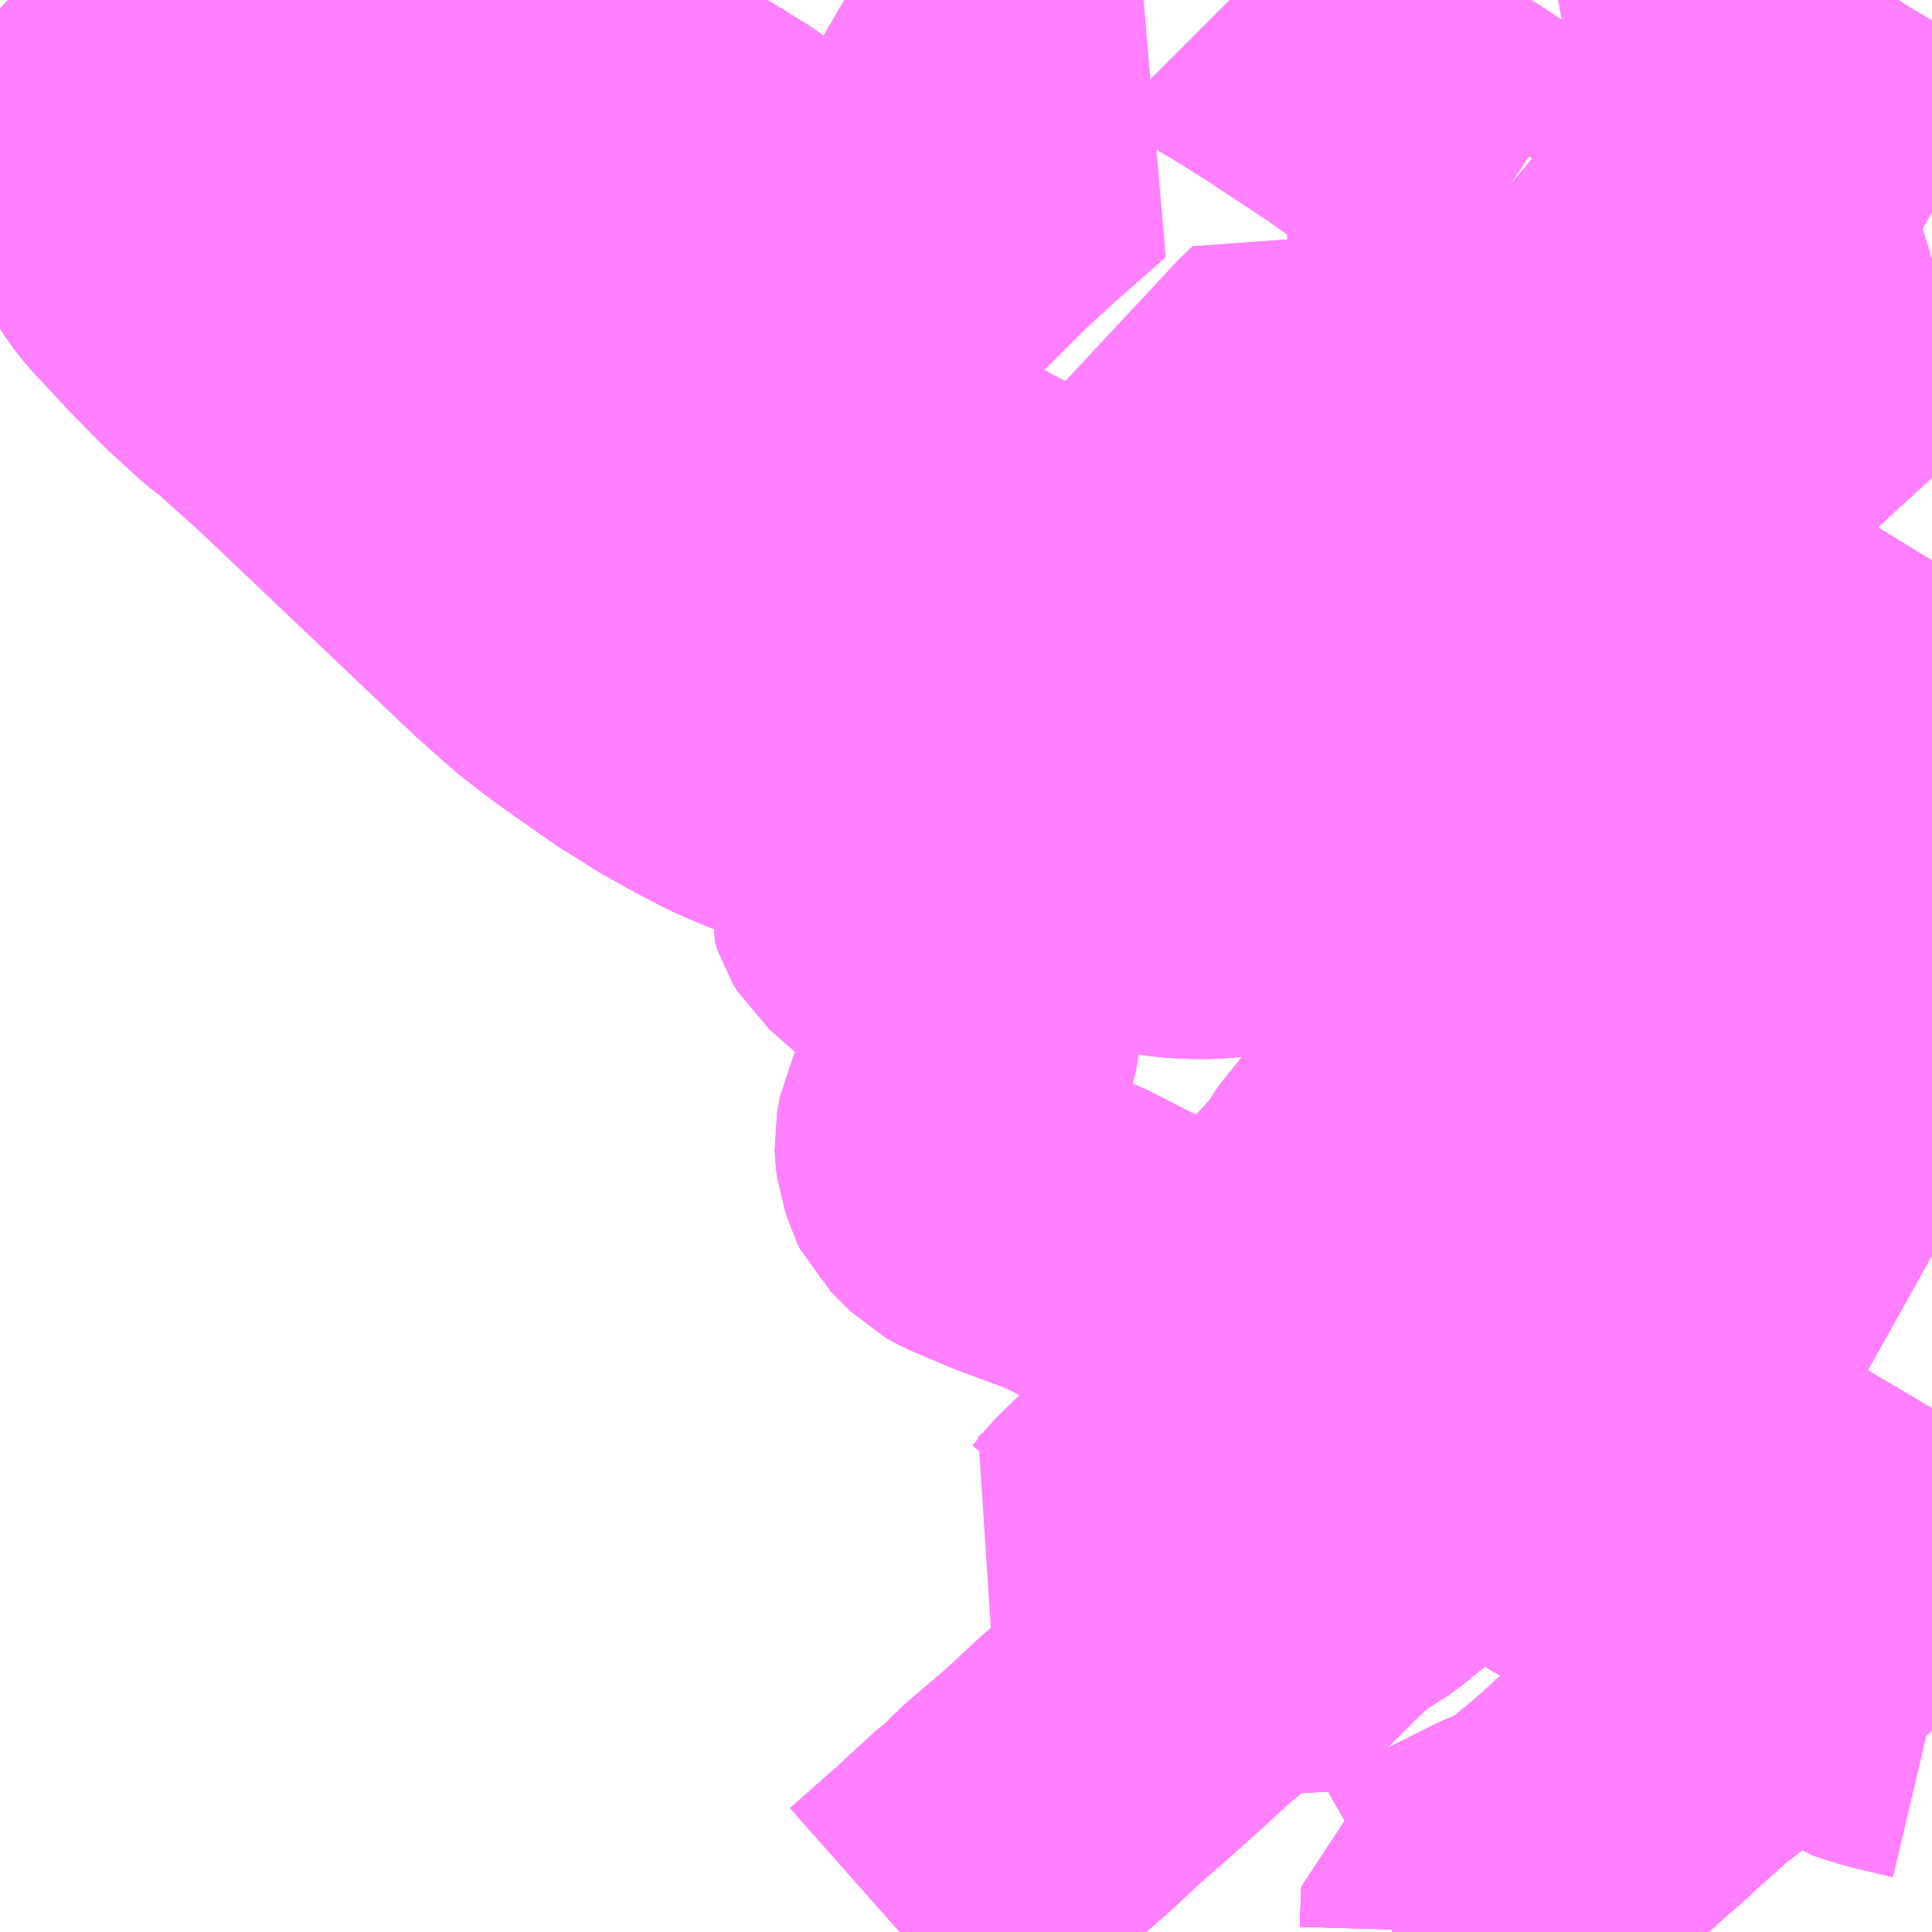 <?xml version="1.0" encoding="UTF-8"?>
<svg  xmlns="http://www.w3.org/2000/svg" xmlns:xlink="http://www.w3.org/1999/xlink" xmlns:go="http://purl.org/svgmap/profile" property="N07_001,N07_002,N07_003,N07_004,N07_005,N07_006,N07_007" viewBox="14124.023 -4311.035 4.395 4.395" go:dataArea="14124.0234375 -4311.03515625 4.39453125 4.39453125" >
<globalCoordinateSystem srsName="http://purl.org/crs/84" transform="matrix(100.0,0.0,0.0,-100.0,0.0,0.0)" />
<defs>
 <g id="p0" >
  <circle cx="0.0" cy="0.0" r="3" stroke="green" stroke-width="0.75" vector-effect="non-scaling-stroke" />
 </g>
</defs>
<g fill="none" fill-rule="evenodd" stroke="#FF00FF" stroke-width="0.75" opacity="0.5" vector-effect="non-scaling-stroke" stroke-linejoin="bevel" >
<path content="1,JR北海道バス（株）,42発寒団地,3.0,0.0,0.0," xlink:title="1" d="M14128.418,-4308.18L14128.384,-4308.199L14128.283,-4308.258L14128.257,-4308.276L14128.21,-4308.302L14128.179,-4308.32L14128.097,-4308.367L14128.079,-4308.377L14128.027,-4308.41L14127.961,-4308.448L14127.94,-4308.461L14127.911,-4308.479L14127.876,-4308.498L14127.85,-4308.516L14127.755,-4308.569L14127.74,-4308.577L14127.696,-4308.602L14127.668,-4308.618L14127.577,-4308.67L14127.507,-4308.715L14127.475,-4308.728L14127.571,-4308.811L14127.652,-4308.882L14127.689,-4308.915L14127.71,-4308.934L14127.748,-4308.969L14127.752,-4308.975L14127.725,-4308.985L14127.687,-4309.01L14127.644,-4309.038L14127.534,-4309.103L14127.51,-4309.119L14127.488,-4309.134L14127.431,-4309.166L14127.381,-4309.194L14127.368,-4309.201L14127.364,-4309.204L14127.344,-4309.216L14127.331,-4309.223L14127.308,-4309.236L14127.294,-4309.243L14127.267,-4309.258L14127.255,-4309.265L14127.242,-4309.273L14127.175,-4309.311L14127.157,-4309.321L14127.164,-4309.33L14127.202,-4309.364L14127.298,-4309.453L14127.33,-4309.481L14127.365,-4309.513L14127.372,-4309.518L14127.408,-4309.551L14127.443,-4309.582L14127.487,-4309.613L14127.516,-4309.647L14127.558,-4309.684L14127.612,-4309.732L14127.668,-4309.781L14127.55,-4309.853L14127.482,-4309.895L14127.46,-4309.907L14127.387,-4309.951L14127.104,-4310.127L14127.005,-4310.184L14126.987,-4310.196L14126.977,-4310.187L14126.676,-4309.864L14126.53,-4309.753L14126.493,-4309.716L14126.485,-4309.707L14126.463,-4309.719L14126.462,-4309.72L14126.438,-4309.734L14126.388,-4309.764L14126.36,-4309.791L14126.232,-4309.856L14126.223,-4309.861L14126.214,-4309.867L14126.148,-4309.908L14126.069,-4309.962L14126.05,-4309.975L14126.024,-4310L14125.977,-4310.038L14125.95,-4310.072L14125.925,-4310.111L14125.913,-4310.137L14125.879,-4310.189L14125.862,-4310.233L14125.956,-4310.306L14126.046,-4310.39L14126.139,-4310.464L14126.231,-4310.556L14126.296,-4310.616L14126.426,-4310.731L14126.379,-4310.76L14126.336,-4310.788L14126.297,-4310.812L14126.281,-4310.824L14126.201,-4310.875L14126.111,-4310.935L14126.103,-4310.94L14126.054,-4310.97L14125.944,-4311.035"/>
<path content="1,JR北海道バス（株）,55-1,3.0,0.0,0.0," xlink:title="1" d="M14128.418,-4308.18L14128.384,-4308.199L14128.283,-4308.258L14128.257,-4308.276L14128.21,-4308.302L14128.179,-4308.32L14128.097,-4308.367L14128.079,-4308.377L14128.027,-4308.41L14127.961,-4308.448L14127.94,-4308.461L14127.911,-4308.479L14127.876,-4308.498L14127.85,-4308.516L14127.755,-4308.569L14127.74,-4308.577L14127.696,-4308.602L14127.668,-4308.618L14127.577,-4308.67L14127.507,-4308.715L14127.475,-4308.728L14127.571,-4308.811L14127.652,-4308.882L14127.689,-4308.915L14127.71,-4308.934L14127.748,-4308.969L14127.752,-4308.975L14127.725,-4308.985L14127.687,-4309.01L14127.644,-4309.038L14127.534,-4309.103L14127.51,-4309.119L14127.488,-4309.134L14127.431,-4309.166L14127.381,-4309.194L14127.368,-4309.201L14127.364,-4309.204L14127.344,-4309.216L14127.331,-4309.223L14127.308,-4309.236L14127.294,-4309.243L14127.267,-4309.258L14127.255,-4309.265L14127.242,-4309.273L14127.175,-4309.311L14127.157,-4309.321L14127.155,-4309.312L14127.149,-4309.303L14127.079,-4309.241L14126.889,-4309.073L14126.809,-4309.121L14126.772,-4309.14L14126.757,-4309.149L14126.627,-4309.225L14126.556,-4309.267L14126.432,-4309.339L14126.4,-4309.357L14126.298,-4309.419L14126.229,-4309.459L14126.216,-4309.467L14126.051,-4309.564L14125.953,-4309.623L14125.897,-4309.656L14125.735,-4309.75L14125.712,-4309.763L14125.648,-4309.802L14125.629,-4309.809"/>
<path content="1,JR北海道バス（株）,55-1手稲,2.5,0.0,0.0," xlink:title="1" d="M14128.418,-4308.18L14128.384,-4308.199L14128.283,-4308.258L14128.257,-4308.276L14128.21,-4308.302L14128.179,-4308.32L14128.097,-4308.367L14128.079,-4308.377L14128.027,-4308.41L14127.961,-4308.448L14127.94,-4308.461L14127.911,-4308.479L14127.876,-4308.498L14127.85,-4308.516L14127.755,-4308.569L14127.74,-4308.577L14127.696,-4308.602L14127.668,-4308.618L14127.577,-4308.67L14127.507,-4308.715L14127.475,-4308.728L14127.571,-4308.811L14127.652,-4308.882L14127.689,-4308.915L14127.71,-4308.934L14127.748,-4308.969L14127.752,-4308.975L14127.725,-4308.985L14127.687,-4309.01L14127.644,-4309.038L14127.534,-4309.103L14127.51,-4309.119L14127.488,-4309.134L14127.431,-4309.166L14127.381,-4309.194L14127.368,-4309.201L14127.364,-4309.204L14127.344,-4309.216L14127.331,-4309.223L14127.308,-4309.236L14127.294,-4309.243L14127.267,-4309.258L14127.255,-4309.265L14127.242,-4309.273L14127.175,-4309.311L14127.157,-4309.321L14127.155,-4309.312L14127.149,-4309.303L14127.079,-4309.241L14126.889,-4309.073L14126.809,-4309.121L14126.772,-4309.14L14126.757,-4309.149L14126.627,-4309.225L14126.556,-4309.267L14126.432,-4309.339L14126.4,-4309.357L14126.298,-4309.419L14126.229,-4309.459L14126.216,-4309.467L14126.051,-4309.564L14125.953,-4309.623L14125.897,-4309.656L14125.735,-4309.75L14125.712,-4309.763L14125.648,-4309.802L14125.629,-4309.809L14125.591,-4309.836L14125.553,-4309.857L14125.505,-4309.884L14125.442,-4309.926L14125.42,-4309.946L14125.397,-4309.97L14125.354,-4310.024L14125.322,-4310.072L14125.297,-4310.114L14125.278,-4310.165L14125.232,-4310.266L14125.208,-4310.325L14125.185,-4310.382L14125.169,-4310.422L14125.159,-4310.444L14125.126,-4310.531L14125.096,-4310.61L14125.087,-4310.624L14125.063,-4310.685L14125.054,-4310.705L14125.034,-4310.753L14125.031,-4310.759L14124.994,-4310.855L14124.977,-4310.895L14124.973,-4310.904L14124.938,-4310.982L14124.935,-4310.987L14124.916,-4311.028L14124.911,-4311.035"/>
<path content="1,JR北海道バス（株）,55手稲,37.0,30.0,30.0," xlink:title="1" d="M14128.418,-4308.18L14128.384,-4308.199L14128.283,-4308.258L14128.257,-4308.276L14128.21,-4308.302L14128.179,-4308.32L14128.097,-4308.367L14128.079,-4308.377L14128.027,-4308.41L14127.961,-4308.448L14127.94,-4308.461L14127.911,-4308.479L14127.876,-4308.498L14127.85,-4308.516L14127.755,-4308.569L14127.74,-4308.577L14127.696,-4308.602L14127.668,-4308.618L14127.577,-4308.67L14127.507,-4308.715L14127.475,-4308.728L14127.571,-4308.811L14127.652,-4308.882L14127.689,-4308.915L14127.71,-4308.934L14127.748,-4308.969L14127.752,-4308.975L14127.725,-4308.985L14127.687,-4309.01L14127.644,-4309.038L14127.534,-4309.103L14127.51,-4309.119L14127.488,-4309.134L14127.431,-4309.166L14127.381,-4309.194L14127.368,-4309.201L14127.364,-4309.204L14127.344,-4309.216L14127.331,-4309.223L14127.308,-4309.236L14127.294,-4309.243L14127.267,-4309.258L14127.255,-4309.265L14127.242,-4309.273L14127.175,-4309.311L14127.157,-4309.321L14127.155,-4309.312L14127.149,-4309.303L14127.079,-4309.241L14126.889,-4309.073L14126.809,-4309.121L14126.772,-4309.14L14126.757,-4309.149L14126.627,-4309.225L14126.556,-4309.267L14126.432,-4309.339L14126.4,-4309.357L14126.298,-4309.419L14126.229,-4309.459L14126.216,-4309.467L14126.051,-4309.564L14125.953,-4309.623L14125.897,-4309.656L14125.735,-4309.75L14125.712,-4309.763L14125.648,-4309.802L14125.629,-4309.809L14125.591,-4309.836L14125.553,-4309.857L14125.505,-4309.884L14125.442,-4309.926L14125.42,-4309.946L14125.397,-4309.97L14125.354,-4310.024L14125.322,-4310.072L14125.297,-4310.114L14125.278,-4310.165L14125.232,-4310.266L14125.208,-4310.325L14125.185,-4310.382L14125.169,-4310.422L14125.159,-4310.444L14125.126,-4310.531L14125.096,-4310.61L14125.087,-4310.624L14125.063,-4310.685L14125.054,-4310.705L14125.034,-4310.753L14125.031,-4310.759L14124.994,-4310.855L14124.977,-4310.895L14124.973,-4310.904L14124.938,-4310.982L14124.935,-4310.987L14124.916,-4311.028L14124.911,-4311.035"/>
<path content="1,JR北海道バス（株）,57手稲鉱山,29.0,23.0,23.0," xlink:title="1" d="M14128.418,-4308.18L14128.384,-4308.199L14128.283,-4308.258L14128.257,-4308.276L14128.21,-4308.302L14128.179,-4308.32L14128.097,-4308.367L14128.079,-4308.377L14128.027,-4308.41L14127.961,-4308.448L14127.94,-4308.461L14127.911,-4308.479L14127.876,-4308.498L14127.85,-4308.516L14127.755,-4308.569L14127.74,-4308.577L14127.696,-4308.602L14127.668,-4308.618L14127.577,-4308.67L14127.507,-4308.715L14127.475,-4308.728L14127.571,-4308.811L14127.652,-4308.882L14127.689,-4308.915L14127.71,-4308.934L14127.748,-4308.969L14127.752,-4308.975L14127.725,-4308.985L14127.687,-4309.01L14127.644,-4309.038L14127.534,-4309.103L14127.51,-4309.119L14127.488,-4309.134L14127.431,-4309.166L14127.381,-4309.194L14127.368,-4309.201L14127.364,-4309.204L14127.344,-4309.216L14127.331,-4309.223L14127.308,-4309.236L14127.294,-4309.243L14127.267,-4309.258L14127.255,-4309.265L14127.242,-4309.273L14127.175,-4309.311L14127.157,-4309.321L14127.155,-4309.312L14127.149,-4309.303L14127.079,-4309.241L14126.889,-4309.073L14126.809,-4309.121L14126.772,-4309.14L14126.757,-4309.149L14126.627,-4309.225L14126.556,-4309.267L14126.432,-4309.339L14126.4,-4309.357L14126.298,-4309.419L14126.229,-4309.459L14126.216,-4309.467L14126.051,-4309.564L14125.953,-4309.623L14125.897,-4309.656L14125.735,-4309.75L14125.712,-4309.763L14125.648,-4309.802L14125.629,-4309.809L14125.591,-4309.836L14125.553,-4309.857L14125.505,-4309.884L14125.442,-4309.926L14125.42,-4309.946L14125.397,-4309.97L14125.354,-4310.024L14125.322,-4310.072L14125.297,-4310.114L14125.278,-4310.165L14125.232,-4310.266L14125.208,-4310.325L14125.185,-4310.382L14125.169,-4310.422L14125.159,-4310.444L14125.126,-4310.531L14125.096,-4310.61L14125.087,-4310.624L14125.063,-4310.685L14125.054,-4310.705L14125.034,-4310.753L14125.031,-4310.759L14124.994,-4310.855L14124.977,-4310.895L14124.973,-4310.904L14124.938,-4310.982L14124.935,-4310.987L14124.916,-4311.028L14124.911,-4311.035"/>
<path content="1,JR北海道バス（株）,62北5条発寒,5.5,0.0,0.0," xlink:title="1" d="M14128.418,-4308.517L14128.363,-4308.552L14128.325,-4308.577L14128.256,-4308.622L14128.253,-4308.625L14128.177,-4308.683L14128.126,-4308.713L14128.037,-4308.775L14127.889,-4308.878L14127.748,-4308.969L14127.752,-4308.975L14127.725,-4308.985L14127.687,-4309.01L14127.644,-4309.038L14127.534,-4309.103L14127.51,-4309.119L14127.488,-4309.134L14127.431,-4309.166L14127.381,-4309.194L14127.368,-4309.201L14127.364,-4309.204L14127.344,-4309.216L14127.331,-4309.223L14127.308,-4309.236L14127.294,-4309.243L14127.267,-4309.258L14127.255,-4309.265L14127.242,-4309.273L14127.175,-4309.311L14127.157,-4309.321L14127.164,-4309.33L14127.202,-4309.364L14127.298,-4309.453L14127.33,-4309.481L14127.365,-4309.513L14127.372,-4309.518L14127.408,-4309.551L14127.443,-4309.582L14127.487,-4309.613"/>
<path content="1,JR北海道バス（株）,66小樽,10.0,8.0,8.0," xlink:title="1" d="M14128.418,-4308.18L14128.384,-4308.199L14128.283,-4308.258L14128.257,-4308.276L14128.21,-4308.302L14128.179,-4308.32L14128.097,-4308.367L14128.079,-4308.377L14128.027,-4308.41L14127.961,-4308.448L14127.94,-4308.461L14127.911,-4308.479L14127.876,-4308.498L14127.85,-4308.516L14127.755,-4308.569L14127.74,-4308.577L14127.696,-4308.602L14127.668,-4308.618L14127.577,-4308.67L14127.507,-4308.715L14127.475,-4308.728L14127.571,-4308.811L14127.652,-4308.882L14127.689,-4308.915L14127.71,-4308.934L14127.748,-4308.969L14127.752,-4308.975L14127.725,-4308.985L14127.687,-4309.01L14127.644,-4309.038L14127.534,-4309.103L14127.51,-4309.119L14127.488,-4309.134L14127.431,-4309.166L14127.381,-4309.194L14127.368,-4309.201L14127.364,-4309.204L14127.344,-4309.216L14127.331,-4309.223L14127.308,-4309.236L14127.294,-4309.243L14127.267,-4309.258L14127.255,-4309.265L14127.242,-4309.273L14127.175,-4309.311L14127.157,-4309.321L14127.155,-4309.312L14127.149,-4309.303L14127.079,-4309.241L14126.889,-4309.073L14126.809,-4309.121L14126.772,-4309.14L14126.757,-4309.149L14126.627,-4309.225L14126.556,-4309.267L14126.432,-4309.339L14126.4,-4309.357L14126.298,-4309.419L14126.229,-4309.459L14126.216,-4309.467L14126.051,-4309.564L14125.953,-4309.623L14125.897,-4309.656L14125.735,-4309.75L14125.712,-4309.763L14125.648,-4309.802L14125.629,-4309.809L14125.591,-4309.836L14125.553,-4309.857L14125.505,-4309.884L14125.442,-4309.926L14125.42,-4309.946L14125.397,-4309.97L14125.354,-4310.024L14125.322,-4310.072L14125.297,-4310.114L14125.278,-4310.165L14125.232,-4310.266L14125.208,-4310.325L14125.185,-4310.382L14125.169,-4310.422L14125.159,-4310.444L14125.126,-4310.531L14125.096,-4310.61L14125.087,-4310.624L14125.063,-4310.685L14125.054,-4310.705L14125.034,-4310.753L14125.031,-4310.759L14124.994,-4310.855L14124.977,-4310.895L14124.973,-4310.904L14124.938,-4310.982L14124.935,-4310.987L14124.916,-4311.028L14124.911,-4311.035"/>
<path content="1,JR北海道バス（株）,80試験場,0.5,0.0,0.0," xlink:title="1" d="M14128.418,-4308.18L14128.384,-4308.199L14128.283,-4308.258L14128.257,-4308.276L14128.21,-4308.302L14128.179,-4308.32L14128.097,-4308.367L14128.079,-4308.377L14128.027,-4308.41L14127.961,-4308.448L14127.94,-4308.461L14127.911,-4308.479L14127.876,-4308.498L14127.85,-4308.516L14127.755,-4308.569L14127.74,-4308.577L14127.696,-4308.602L14127.668,-4308.618L14127.577,-4308.67L14127.507,-4308.715L14127.475,-4308.728L14127.571,-4308.811L14127.652,-4308.882L14127.689,-4308.915L14127.71,-4308.934L14127.748,-4308.969L14127.752,-4308.975L14127.725,-4308.985L14127.687,-4309.01L14127.644,-4309.038L14127.534,-4309.103L14127.51,-4309.119L14127.488,-4309.134L14127.431,-4309.166L14127.381,-4309.194L14127.368,-4309.201L14127.364,-4309.204L14127.344,-4309.216L14127.331,-4309.223L14127.308,-4309.236L14127.294,-4309.243L14127.267,-4309.258L14127.255,-4309.265L14127.242,-4309.273L14127.175,-4309.311L14127.157,-4309.321L14127.155,-4309.312L14127.149,-4309.303L14127.079,-4309.241L14126.889,-4309.073L14126.809,-4309.121L14126.772,-4309.14L14126.757,-4309.149L14126.627,-4309.225L14126.556,-4309.267L14126.432,-4309.339L14126.4,-4309.357L14126.298,-4309.419L14126.229,-4309.459L14126.216,-4309.467L14126.051,-4309.564L14125.953,-4309.623L14125.897,-4309.656L14125.735,-4309.75L14125.712,-4309.763L14125.648,-4309.802L14125.629,-4309.809L14125.591,-4309.836L14125.553,-4309.857L14125.505,-4309.884L14125.442,-4309.926L14125.42,-4309.946L14125.397,-4309.97L14125.354,-4310.024L14125.322,-4310.072L14125.297,-4310.114L14125.278,-4310.165L14125.232,-4310.266L14125.208,-4310.325L14125.185,-4310.382L14125.169,-4310.422L14125.159,-4310.444L14125.126,-4310.531L14125.096,-4310.61L14125.087,-4310.624L14125.063,-4310.685L14125.054,-4310.705L14125.034,-4310.753L14125.031,-4310.759L14124.994,-4310.855L14124.977,-4310.895L14124.973,-4310.904L14124.938,-4310.982L14124.935,-4310.987L14124.916,-4311.028L14124.911,-4311.035"/>
<path content="1,JR北海道バス（株）,宮42発寒団地,21.0,21.5,21.5," xlink:title="1" d="M14127.752,-4308.975L14127.725,-4308.985L14127.687,-4309.01L14127.644,-4309.038L14127.534,-4309.103L14127.51,-4309.119L14127.488,-4309.134L14127.431,-4309.166L14127.381,-4309.194L14127.368,-4309.201L14127.364,-4309.204L14127.344,-4309.216L14127.331,-4309.223L14127.308,-4309.236L14127.294,-4309.243L14127.267,-4309.258L14127.255,-4309.265L14127.242,-4309.273L14127.175,-4309.311L14127.157,-4309.321L14127.164,-4309.33L14127.202,-4309.364L14127.298,-4309.453L14127.33,-4309.481L14127.365,-4309.513L14127.372,-4309.518L14127.408,-4309.551L14127.443,-4309.582L14127.487,-4309.613L14127.516,-4309.647L14127.558,-4309.684L14127.612,-4309.732L14127.668,-4309.781L14127.55,-4309.853L14127.482,-4309.895L14127.46,-4309.907L14127.387,-4309.951L14127.104,-4310.127L14127.005,-4310.184L14126.987,-4310.196L14126.977,-4310.187L14126.676,-4309.864L14126.53,-4309.753L14126.493,-4309.716L14126.485,-4309.707L14126.463,-4309.719L14126.462,-4309.72L14126.438,-4309.734L14126.388,-4309.764L14126.36,-4309.791L14126.232,-4309.856L14126.223,-4309.861L14126.214,-4309.867L14126.148,-4309.908L14126.069,-4309.962L14126.05,-4309.975L14126.024,-4310L14125.977,-4310.038L14125.95,-4310.072L14125.925,-4310.111L14125.913,-4310.137L14125.879,-4310.189L14125.862,-4310.233L14125.956,-4310.306L14126.046,-4310.39L14126.139,-4310.464L14126.231,-4310.556L14126.296,-4310.616L14126.426,-4310.731L14126.379,-4310.76L14126.336,-4310.788L14126.297,-4310.812L14126.281,-4310.824L14126.201,-4310.875L14126.111,-4310.935L14126.103,-4310.94L14126.054,-4310.97L14125.944,-4311.035"/>
<path content="1,JR北海道バス（株）,宮43西野中州橋,27.0,21.0,21.0," xlink:title="1" d="M14127.752,-4308.975L14127.748,-4308.969L14127.71,-4308.934L14127.689,-4308.915L14127.652,-4308.882L14127.571,-4308.811L14127.475,-4308.728L14127.389,-4308.651L14127.333,-4308.598L14127.31,-4308.577L14127.308,-4308.576L14127.306,-4308.574L14127.267,-4308.537L14127.209,-4308.479L14127.195,-4308.463L14127.189,-4308.456L14127.176,-4308.441L14127.113,-4308.361L14127.105,-4308.352L14127.091,-4308.333L14127.078,-4308.309L14127.022,-4308.247L14127.012,-4308.23L14126.996,-4308.18L14126.991,-4308.164L14126.965,-4308.083L14126.949,-4308.055L14126.935,-4307.993L14126.933,-4307.988L14126.919,-4307.951L14126.904,-4307.919L14126.893,-4307.893L14126.879,-4307.87L14126.869,-4307.855L14126.85,-4307.833L14126.784,-4307.77L14126.773,-4307.758L14126.732,-4307.713L14126.706,-4307.695L14126.638,-4307.628L14126.611,-4307.6L14126.567,-4307.557L14126.552,-4307.542L14126.527,-4307.511L14126.487,-4307.478L14126.543,-4307.443L14126.567,-4307.429L14126.586,-4307.417L14126.621,-4307.398L14126.677,-4307.362L14126.74,-4307.324L14126.794,-4307.292L14126.782,-4307.282L14126.749,-4307.249L14126.731,-4307.234L14126.72,-4307.226L14126.642,-4307.154L14126.62,-4307.134L14126.605,-4307.121L14126.555,-4307.076L14126.535,-4307.059L14126.502,-4307.03L14126.46,-4306.991L14126.442,-4306.974L14126.406,-4306.942L14126.367,-4306.909L14126.324,-4306.872L14126.301,-4306.848L14126.282,-4306.83L14126.269,-4306.821L14126.209,-4306.766L14126.173,-4306.732L14126.156,-4306.718L14126.069,-4306.641"/>
<path content="1,JR北海道バス（株）,宮43西野中州橋,27.0,21.0,21.0," xlink:title="1" d="M14127.752,-4308.975L14128.007,-4309.193L14128.022,-4309.216L14128.037,-4309.237L14128.06,-4309.256L14128.097,-4309.287L14128.229,-4309.392L14128.244,-4309.413L14128.253,-4309.421L14128.229,-4309.436L14128.189,-4309.46L14128.17,-4309.472L14128.054,-4309.543L14127.934,-4309.618L14127.851,-4309.669L14127.765,-4309.721L14127.668,-4309.781L14127.612,-4309.732L14127.558,-4309.684L14127.516,-4309.647L14127.487,-4309.613L14127.443,-4309.582L14127.408,-4309.551L14127.372,-4309.518L14127.365,-4309.513L14127.33,-4309.481L14127.298,-4309.453L14127.202,-4309.364L14127.164,-4309.33L14127.157,-4309.321L14127.175,-4309.311L14127.242,-4309.273L14127.255,-4309.265L14127.267,-4309.258L14127.294,-4309.243L14127.308,-4309.236L14127.331,-4309.223L14127.344,-4309.216L14127.364,-4309.204L14127.368,-4309.201L14127.381,-4309.194L14127.431,-4309.166L14127.488,-4309.134L14127.51,-4309.119L14127.534,-4309.103L14127.644,-4309.038L14127.687,-4309.01L14127.725,-4308.985L14127.752,-4308.975"/>
<path content="1,JR北海道バス（株）,宮44山口,7.0,4.5,4.5," xlink:title="1" d="M14127.752,-4308.975L14127.748,-4308.969L14127.71,-4308.934L14127.689,-4308.915L14127.652,-4308.882L14127.571,-4308.811L14127.475,-4308.728L14127.393,-4308.776L14127.305,-4308.827L14127.255,-4308.858L14127.185,-4308.898L14127.117,-4308.938L14127.055,-4308.975L14127.007,-4309.004L14127,-4309.008L14126.997,-4309.01L14126.996,-4309.011L14126.972,-4309.024L14126.944,-4309.04L14126.944,-4309.04L14126.934,-4309.046L14126.932,-4309.047L14126.889,-4309.073L14126.809,-4309.121L14126.772,-4309.14L14126.757,-4309.149L14126.627,-4309.225L14126.556,-4309.267L14126.432,-4309.339L14126.4,-4309.357L14126.298,-4309.419L14126.229,-4309.459L14126.216,-4309.467L14126.051,-4309.564L14125.953,-4309.623L14125.897,-4309.656L14125.735,-4309.75L14125.712,-4309.763L14125.648,-4309.802L14125.629,-4309.809L14125.591,-4309.836L14125.553,-4309.857L14125.505,-4309.884L14125.442,-4309.926L14125.42,-4309.946L14125.397,-4309.97L14125.354,-4310.024L14125.322,-4310.072L14125.297,-4310.114L14125.278,-4310.165L14125.232,-4310.266L14125.208,-4310.325L14125.185,-4310.382L14125.169,-4310.422L14125.159,-4310.444L14125.126,-4310.531L14125.096,-4310.61L14125.087,-4310.624L14125.063,-4310.685L14125.054,-4310.705L14125.034,-4310.753L14125.031,-4310.759L14124.994,-4310.855L14124.977,-4310.895L14124.973,-4310.904L14124.938,-4310.982L14124.935,-4310.987L14124.916,-4311.028L14124.911,-4311.035"/>
<path content="1,JR北海道バス（株）,宮45山口団地,4.5,2.0,2.0," xlink:title="1" d="M14127.752,-4308.975L14127.748,-4308.969L14127.71,-4308.934L14127.689,-4308.915L14127.652,-4308.882L14127.571,-4308.811L14127.475,-4308.728L14127.393,-4308.776L14127.305,-4308.827L14127.255,-4308.858L14127.185,-4308.898L14127.117,-4308.938L14127.055,-4308.975L14127.007,-4309.004L14127,-4309.008L14126.997,-4309.01L14126.996,-4309.011L14126.972,-4309.024L14126.944,-4309.04L14126.944,-4309.04L14126.934,-4309.046L14126.932,-4309.047L14126.889,-4309.073L14126.809,-4309.121L14126.772,-4309.14L14126.757,-4309.149L14126.627,-4309.225L14126.556,-4309.267L14126.432,-4309.339L14126.4,-4309.357L14126.298,-4309.419L14126.229,-4309.459L14126.216,-4309.467L14126.051,-4309.564L14125.953,-4309.623L14125.897,-4309.656L14125.735,-4309.75L14125.712,-4309.763L14125.648,-4309.802L14125.629,-4309.809L14125.591,-4309.836L14125.553,-4309.857L14125.505,-4309.884L14125.442,-4309.926L14125.42,-4309.946L14125.397,-4309.97L14125.354,-4310.024L14125.322,-4310.072L14125.297,-4310.114L14125.278,-4310.165L14125.232,-4310.266L14125.208,-4310.325L14125.185,-4310.382L14125.169,-4310.422L14125.159,-4310.444L14125.126,-4310.531L14125.096,-4310.61L14125.087,-4310.624L14125.063,-4310.685L14125.054,-4310.705L14125.034,-4310.753L14125.031,-4310.759L14124.994,-4310.855L14124.977,-4310.895L14124.973,-4310.904L14124.938,-4310.982L14124.935,-4310.987L14124.916,-4311.028L14124.911,-4311.035"/>
<path content="1,JR北海道バス（株）,宮49-1新発寒,12.0,9.5,9.5," xlink:title="1" d="M14127.752,-4308.975L14128.007,-4309.193L14128.197,-4309.231L14128.418,-4309.287M14128.418,-4309.32L14128.412,-4309.324L14128.4,-4309.332L14128.39,-4309.338L14128.328,-4309.375L14128.304,-4309.389L14128.273,-4309.409L14128.253,-4309.421"/>
<path content="1,JR北海道バス（株）,宮49-1新発寒,12.0,9.5,9.5," xlink:title="1" d="M14128.229,-4309.392L14128.244,-4309.413L14128.253,-4309.421"/>
<path content="1,JR北海道バス（株）,宮49-1新発寒,12.0,9.5,9.5," xlink:title="1" d="M14128.253,-4309.421L14128.281,-4309.449L14128.353,-4309.514L14128.418,-4309.573M14128.418,-4310.553L14128.316,-4310.612L14128.172,-4310.698L14127.844,-4310.908L14127.803,-4310.926L14127.773,-4310.947L14127.687,-4311.008L14127.65,-4311.035"/>
<path content="1,JR北海道バス（株）,宮49新発寒,15.6,9.0,9.0," xlink:title="1" d="M14127.752,-4308.975L14128.007,-4309.193L14128.197,-4309.231L14128.418,-4309.287M14128.418,-4309.32L14128.412,-4309.324L14128.4,-4309.332L14128.39,-4309.338L14128.328,-4309.375L14128.304,-4309.389L14128.273,-4309.409L14128.253,-4309.421"/>
<path content="1,JR北海道バス（株）,宮49新発寒,15.6,9.0,9.0," xlink:title="1" d="M14128.253,-4309.421L14128.244,-4309.413L14128.229,-4309.392"/>
<path content="1,JR北海道バス（株）,宮49新発寒,15.6,9.0,9.0," xlink:title="1" d="M14128.253,-4309.421L14128.281,-4309.449L14128.353,-4309.514L14128.418,-4309.573M14128.418,-4310.553L14128.316,-4310.612L14128.172,-4310.698L14127.844,-4310.908L14127.803,-4310.926L14127.773,-4310.947L14127.687,-4311.008L14127.65,-4311.035"/>
<path content="1,JR北海道バス（株）,宮50琴似手稲,2.0,2.0,2.0," xlink:title="1" d="M14127.752,-4308.975L14127.748,-4308.969L14127.71,-4308.934L14127.689,-4308.915L14127.652,-4308.882L14127.571,-4308.811L14127.475,-4308.728L14127.389,-4308.651L14127.333,-4308.598L14127.31,-4308.577L14127.308,-4308.576L14127.306,-4308.574L14127.267,-4308.537L14127.209,-4308.479L14127.195,-4308.463L14127.189,-4308.456L14127.176,-4308.441L14127.113,-4308.361L14127.105,-4308.352L14127.091,-4308.333L14127.078,-4308.309L14127.022,-4308.247L14127.012,-4308.23L14126.996,-4308.18L14126.991,-4308.164L14126.965,-4308.083L14126.949,-4308.055L14126.935,-4307.993L14126.933,-4307.988L14126.919,-4307.951L14126.904,-4307.919L14126.871,-4307.931L14126.841,-4307.941L14126.798,-4307.959L14126.775,-4307.97L14126.738,-4307.992L14126.71,-4308.017L14126.671,-4308.06L14126.58,-4308.161L14126.469,-4308.218L14126.423,-4308.236L14126.331,-4308.27L14126.239,-4308.309L14126.221,-4308.319L14126.182,-4308.358L14126.179,-4308.361L14126.172,-4308.375L14126.167,-4308.392L14126.163,-4308.403L14126.161,-4308.419L14126.16,-4308.438L14126.166,-4308.471L14126.19,-4308.52L14126.206,-4308.577L14126.23,-4308.639L14126.238,-4308.666L14126.241,-4308.686L14126.243,-4308.704L14126.246,-4308.729L14126.237,-4308.748L14126.234,-4308.761L14126.23,-4308.769L14126.228,-4308.773L14126.214,-4308.795L14126.197,-4308.816L14126.188,-4308.826L14126.175,-4308.84L14126.125,-4308.885L14126.085,-4308.919L14126.021,-4308.975L14126.012,-4308.99L14126.006,-4309.008L14126.009,-4309.03"/>
<path content="1,JR北海道バス（株）,宮53山口,0.5,0.0,0.0," xlink:title="1" d="M14127.752,-4308.975L14127.725,-4308.985L14127.687,-4309.01L14127.644,-4309.038L14127.534,-4309.103L14127.51,-4309.119L14127.488,-4309.134L14127.431,-4309.166L14127.381,-4309.194L14127.368,-4309.201L14127.364,-4309.204L14127.344,-4309.216L14127.331,-4309.223L14127.308,-4309.236L14127.294,-4309.243L14127.267,-4309.258L14127.255,-4309.265L14127.242,-4309.273L14127.175,-4309.311L14127.157,-4309.321L14127.155,-4309.312L14127.149,-4309.303L14127.079,-4309.241L14126.889,-4309.073L14126.809,-4309.121L14126.772,-4309.14L14126.757,-4309.149L14126.627,-4309.225L14126.556,-4309.267L14126.432,-4309.339L14126.4,-4309.357L14126.298,-4309.419L14126.229,-4309.459L14126.216,-4309.467L14126.051,-4309.564L14125.953,-4309.623L14125.897,-4309.656L14125.735,-4309.75L14125.712,-4309.763L14125.648,-4309.802L14125.629,-4309.809L14125.591,-4309.836L14125.553,-4309.857L14125.505,-4309.884L14125.442,-4309.926L14125.42,-4309.946L14125.397,-4309.97L14125.354,-4310.024L14125.322,-4310.072L14125.297,-4310.114L14125.278,-4310.165L14125.232,-4310.266L14125.208,-4310.325L14125.185,-4310.382L14125.169,-4310.422L14125.159,-4310.444L14125.126,-4310.531L14125.096,-4310.61L14125.087,-4310.624L14125.063,-4310.685L14125.054,-4310.705L14125.034,-4310.753L14125.031,-4310.759L14124.994,-4310.855L14124.977,-4310.895L14124.973,-4310.904L14124.938,-4310.982L14124.935,-4310.987L14124.916,-4311.028L14124.911,-4311.035"/>
<path content="1,JR北海道バス（株）,宮55手稲,2.0,0.0,0.0," xlink:title="1" d="M14127.752,-4308.975L14127.725,-4308.985L14127.687,-4309.01L14127.644,-4309.038L14127.534,-4309.103L14127.51,-4309.119L14127.488,-4309.134L14127.431,-4309.166L14127.381,-4309.194L14127.368,-4309.201L14127.364,-4309.204L14127.344,-4309.216L14127.331,-4309.223L14127.308,-4309.236L14127.294,-4309.243L14127.267,-4309.258L14127.255,-4309.265L14127.242,-4309.273L14127.175,-4309.311L14127.157,-4309.321L14127.155,-4309.312L14127.149,-4309.303L14127.079,-4309.241L14126.889,-4309.073L14126.809,-4309.121L14126.772,-4309.14L14126.757,-4309.149L14126.627,-4309.225L14126.556,-4309.267L14126.432,-4309.339L14126.4,-4309.357L14126.298,-4309.419L14126.229,-4309.459L14126.216,-4309.467L14126.051,-4309.564L14125.953,-4309.623L14125.897,-4309.656L14125.735,-4309.75L14125.712,-4309.763L14125.648,-4309.802L14125.629,-4309.809L14125.591,-4309.836L14125.553,-4309.857L14125.505,-4309.884L14125.442,-4309.926L14125.42,-4309.946L14125.397,-4309.97L14125.354,-4310.024L14125.322,-4310.072L14125.297,-4310.114L14125.278,-4310.165L14125.232,-4310.266L14125.208,-4310.325L14125.185,-4310.382L14125.169,-4310.422L14125.159,-4310.444L14125.126,-4310.531L14125.096,-4310.61L14125.087,-4310.624L14125.063,-4310.685L14125.054,-4310.705L14125.034,-4310.753L14125.031,-4310.759L14124.994,-4310.855L14124.977,-4310.895L14124.973,-4310.904L14124.938,-4310.982L14124.935,-4310.987L14124.916,-4311.028L14124.911,-4311.035"/>
<path content="1,JR北海道バス（株）,宮58富丘,18.5,13.0,13.0," xlink:title="1" d="M14127.752,-4308.975L14127.725,-4308.985L14127.687,-4309.01L14127.644,-4309.038L14127.534,-4309.103L14127.51,-4309.119L14127.488,-4309.134L14127.431,-4309.166L14127.381,-4309.194L14127.368,-4309.201L14127.364,-4309.204L14127.344,-4309.216L14127.331,-4309.223L14127.308,-4309.236L14127.294,-4309.243L14127.267,-4309.258L14127.255,-4309.265L14127.242,-4309.273L14127.175,-4309.311L14127.157,-4309.321L14127.144,-4309.329L14127.115,-4309.347L14127.051,-4309.382L14127.039,-4309.389L14127.026,-4309.397L14126.929,-4309.453L14126.922,-4309.457L14126.912,-4309.463L14126.85,-4309.498L14126.836,-4309.506L14126.819,-4309.516L14126.707,-4309.583L14126.666,-4309.604L14126.607,-4309.638L14126.543,-4309.675L14126.532,-4309.68L14126.525,-4309.685L14126.509,-4309.693L14126.485,-4309.707L14126.463,-4309.719L14126.462,-4309.72L14126.438,-4309.734L14126.388,-4309.764L14126.36,-4309.791L14126.232,-4309.856L14126.223,-4309.861L14126.214,-4309.867L14126.148,-4309.908L14126.069,-4309.962L14126.05,-4309.975L14126.024,-4310L14125.977,-4310.038L14125.95,-4310.072L14125.925,-4310.111L14125.913,-4310.137L14125.879,-4310.189L14125.862,-4310.233L14125.832,-4310.468L14125.81,-4310.504L14125.784,-4310.54L14125.751,-4310.588L14125.729,-4310.605L14125.717,-4310.616L14125.712,-4310.62L14125.695,-4310.636L14125.663,-4310.66L14125.442,-4310.796L14125.387,-4310.822L14125.347,-4310.848L14125.338,-4310.854L14125.236,-4310.92L14125.222,-4310.932L14125.182,-4310.955L14125.109,-4311.003L14125.095,-4311.011L14125.06,-4311.035"/>
<path content="1,JR北海道バス（株）,宮59星置,15.0,13.5,13.5," xlink:title="1" d="M14127.752,-4308.975L14127.725,-4308.985L14127.687,-4309.01L14127.644,-4309.038L14127.534,-4309.103L14127.51,-4309.119L14127.488,-4309.134L14127.431,-4309.166L14127.381,-4309.194L14127.368,-4309.201L14127.364,-4309.204L14127.344,-4309.216L14127.331,-4309.223L14127.308,-4309.236L14127.294,-4309.243L14127.267,-4309.258L14127.255,-4309.265L14127.242,-4309.273L14127.175,-4309.311L14127.157,-4309.321L14127.155,-4309.312L14127.149,-4309.303L14127.079,-4309.241L14126.889,-4309.073L14126.809,-4309.121L14126.772,-4309.14L14126.757,-4309.149L14126.627,-4309.225L14126.556,-4309.267L14126.432,-4309.339L14126.4,-4309.357L14126.298,-4309.419L14126.229,-4309.459L14126.216,-4309.467L14126.051,-4309.564L14125.953,-4309.623L14125.897,-4309.656L14125.735,-4309.75L14125.712,-4309.763L14125.648,-4309.802L14125.629,-4309.809L14125.591,-4309.836L14125.553,-4309.857L14125.505,-4309.884L14125.442,-4309.926L14125.42,-4309.946L14125.397,-4309.97L14125.354,-4310.024L14125.322,-4310.072L14125.297,-4310.114L14125.278,-4310.165L14125.232,-4310.266L14125.208,-4310.325L14125.185,-4310.382L14125.169,-4310.422L14125.159,-4310.444L14125.126,-4310.531L14125.096,-4310.61L14125.087,-4310.624L14125.063,-4310.685L14125.054,-4310.705L14125.034,-4310.753L14125.031,-4310.759L14124.994,-4310.855L14124.977,-4310.895L14124.973,-4310.904L14124.938,-4310.982L14124.935,-4310.987L14124.916,-4311.028L14124.911,-4311.035"/>
<path content="1,JR北海道バス（株）,宮65鉄北,15.0,14.0,14.0," xlink:title="1" d="M14127.752,-4308.975L14127.725,-4308.985L14127.687,-4309.01L14127.644,-4309.038L14127.534,-4309.103L14127.51,-4309.119L14127.488,-4309.134L14127.431,-4309.166L14127.381,-4309.194L14127.368,-4309.201L14127.364,-4309.204L14127.344,-4309.216L14127.331,-4309.223L14127.308,-4309.236L14127.294,-4309.243L14127.267,-4309.258L14127.255,-4309.265L14127.242,-4309.273L14127.175,-4309.311L14127.157,-4309.321L14127.155,-4309.312L14127.149,-4309.303L14127.079,-4309.241L14126.889,-4309.073L14126.809,-4309.121L14126.772,-4309.14L14126.757,-4309.149L14126.627,-4309.225L14126.556,-4309.267L14126.432,-4309.339L14126.4,-4309.357L14126.298,-4309.419L14126.229,-4309.459L14126.216,-4309.467L14126.051,-4309.564L14125.953,-4309.623L14125.897,-4309.656L14125.735,-4309.75L14125.712,-4309.763L14125.648,-4309.802L14125.629,-4309.809L14125.591,-4309.836L14125.553,-4309.857L14125.505,-4309.884L14125.442,-4309.926L14125.42,-4309.946L14125.397,-4309.97L14125.354,-4310.024L14125.322,-4310.072L14125.297,-4310.114L14125.278,-4310.165L14125.232,-4310.266L14125.208,-4310.325L14125.185,-4310.382L14125.169,-4310.422L14125.159,-4310.444L14125.126,-4310.531L14125.096,-4310.61L14125.087,-4310.624L14125.063,-4310.685L14125.054,-4310.705L14125.034,-4310.753L14125.031,-4310.759L14124.994,-4310.855L14124.977,-4310.895L14124.973,-4310.904L14124.938,-4310.982L14124.935,-4310.987L14124.916,-4311.028L14124.911,-4311.035"/>
<path content="1,JR北海道バス（株）,宮70ていね山,999.9,999.9,999.9," xlink:title="1" d="M14127.752,-4308.975L14127.725,-4308.985L14127.687,-4309.01L14127.644,-4309.038L14127.534,-4309.103L14127.51,-4309.119L14127.488,-4309.134L14127.431,-4309.166L14127.381,-4309.194L14127.368,-4309.201L14127.364,-4309.204L14127.344,-4309.216L14127.331,-4309.223L14127.308,-4309.236L14127.294,-4309.243L14127.267,-4309.258L14127.255,-4309.265L14127.242,-4309.273L14127.175,-4309.311L14127.157,-4309.321L14127.155,-4309.312L14127.149,-4309.303L14127.079,-4309.241L14126.889,-4309.073L14126.809,-4309.121L14126.772,-4309.14L14126.757,-4309.149L14126.627,-4309.225L14126.556,-4309.267L14126.432,-4309.339L14126.4,-4309.357L14126.298,-4309.419L14126.229,-4309.459L14126.216,-4309.467L14126.051,-4309.564L14125.953,-4309.623L14125.897,-4309.656L14125.735,-4309.75L14125.712,-4309.763L14125.648,-4309.802L14125.629,-4309.809L14125.591,-4309.836L14125.553,-4309.857L14125.505,-4309.884L14125.442,-4309.926L14125.42,-4309.946L14125.397,-4309.97L14125.354,-4310.024L14125.322,-4310.072L14125.297,-4310.114L14125.278,-4310.165L14125.232,-4310.266L14125.208,-4310.325L14125.185,-4310.382L14125.169,-4310.422L14125.159,-4310.444L14125.126,-4310.531L14125.096,-4310.61L14125.087,-4310.624L14125.063,-4310.685L14125.054,-4310.705L14125.034,-4310.753L14125.031,-4310.759L14124.994,-4310.855L14124.977,-4310.895L14124.973,-4310.904L14124.938,-4310.982L14124.935,-4310.987L14124.916,-4311.028L14124.911,-4311.035"/>
<path content="1,JR北海道バス（株）,宮72工業団地（スクール）,999.9,999.9,999.9," xlink:title="1" d="M14127.752,-4308.975L14127.725,-4308.985L14127.687,-4309.01L14127.644,-4309.038L14127.534,-4309.103L14127.51,-4309.119L14127.488,-4309.134L14127.431,-4309.166L14127.381,-4309.194L14127.368,-4309.201L14127.364,-4309.204L14127.344,-4309.216L14127.331,-4309.223L14127.308,-4309.236L14127.294,-4309.243L14127.267,-4309.258L14127.255,-4309.265L14127.242,-4309.273L14127.175,-4309.311L14127.157,-4309.321L14127.164,-4309.33L14127.202,-4309.364L14127.298,-4309.453L14127.33,-4309.481L14127.365,-4309.513L14127.372,-4309.518L14127.408,-4309.551L14127.443,-4309.582L14127.487,-4309.613L14127.516,-4309.647L14127.558,-4309.684L14127.612,-4309.732L14127.668,-4309.781L14127.727,-4309.832L14127.732,-4309.838L14127.749,-4309.851L14127.773,-4309.866L14127.787,-4309.885L14127.801,-4309.896L14127.85,-4309.941L14127.871,-4309.96L14127.891,-4309.978L14127.897,-4309.982L14127.926,-4310.009L14128.007,-4310.082L14128.02,-4310.093L14128.033,-4310.104L14128.11,-4310.175L14128.122,-4310.186L14128.24,-4310.293L14128.261,-4310.306L14128.361,-4310.402L14128.374,-4310.414L14128.407,-4310.444L14128.417,-4310.447L14128.418,-4310.448"/>
<path content="1,JR北海道バス（株）,宮74稲積,28.5,18.0,18.0," xlink:title="1" d="M14127.752,-4308.975L14128.007,-4309.193L14128.197,-4309.231L14128.418,-4309.287M14128.418,-4309.32L14128.412,-4309.324L14128.4,-4309.332L14128.39,-4309.338L14128.328,-4309.375L14128.304,-4309.389L14128.273,-4309.409L14128.253,-4309.421"/>
<path content="1,JR北海道バス（株）,宮74稲積,28.5,18.0,18.0," xlink:title="1" d="M14128.229,-4309.392L14128.244,-4309.413L14128.253,-4309.421"/>
<path content="1,JR北海道バス（株）,宮74稲積,28.5,18.0,18.0," xlink:title="1" d="M14128.253,-4309.421L14128.281,-4309.449L14128.353,-4309.514L14128.418,-4309.573M14128.418,-4310.553L14128.316,-4310.612L14128.172,-4310.698L14127.844,-4310.908L14127.803,-4310.926L14127.806,-4310.929L14127.819,-4310.94L14127.923,-4311.032L14127.929,-4311.035"/>
<path content="1,JR北海道バス（株）,宮79-1新発寒,9.5,8.5,8.5," xlink:title="1" d="M14127.752,-4308.975L14128.007,-4309.193L14128.197,-4309.231L14128.418,-4309.287M14128.418,-4309.32L14128.412,-4309.324L14128.4,-4309.332L14128.39,-4309.338L14128.328,-4309.375L14128.304,-4309.389L14128.273,-4309.409L14128.253,-4309.421"/>
<path content="1,JR北海道バス（株）,宮79-1新発寒,9.5,8.5,8.5," xlink:title="1" d="M14128.253,-4309.421L14128.244,-4309.413L14128.229,-4309.392"/>
<path content="1,JR北海道バス（株）,宮79-1新発寒,9.5,8.5,8.5," xlink:title="1" d="M14128.253,-4309.421L14128.281,-4309.449L14128.353,-4309.514L14128.418,-4309.573M14128.418,-4310.553L14128.316,-4310.612L14128.172,-4310.698L14127.844,-4310.908L14127.803,-4310.926L14127.773,-4310.947L14127.687,-4311.008L14127.65,-4311.035"/>
<path content="1,JR北海道バス（株）,宮79新発寒,12.0,9.5,9.5," xlink:title="1" d="M14127.752,-4308.975L14128.007,-4309.193L14128.197,-4309.231L14128.418,-4309.287M14128.418,-4309.32L14128.412,-4309.324L14128.4,-4309.332L14128.39,-4309.338L14128.328,-4309.375L14128.304,-4309.389L14128.273,-4309.409L14128.253,-4309.421"/>
<path content="1,JR北海道バス（株）,宮79新発寒,12.0,9.5,9.5," xlink:title="1" d="M14128.253,-4309.421L14128.244,-4309.413L14128.229,-4309.392"/>
<path content="1,JR北海道バス（株）,宮79新発寒,12.0,9.5,9.5," xlink:title="1" d="M14128.253,-4309.421L14128.281,-4309.449L14128.353,-4309.514L14128.418,-4309.573M14128.418,-4310.553L14128.316,-4310.612L14128.172,-4310.698L14127.844,-4310.908L14127.803,-4310.926L14127.773,-4310.947L14127.687,-4311.008L14127.65,-4311.035"/>
<path content="1,JR北海道バス（株）,循環寒46新発寒,30.0,24.0,24.0," xlink:title="1" d="M14127.46,-4310.617L14127.478,-4310.602L14127.521,-4310.574L14127.701,-4310.45L14127.775,-4310.399L14127.782,-4310.395L14127.795,-4310.387L14127.958,-4310.286L14128.057,-4310.225L14128.122,-4310.186L14128.11,-4310.175L14128.033,-4310.104L14128.02,-4310.093L14128.007,-4310.082L14127.926,-4310.009L14127.897,-4309.982L14127.891,-4309.978L14127.871,-4309.96L14127.85,-4309.941L14127.773,-4309.99L14127.69,-4310.039L14127.604,-4310.09L14127.582,-4310.105L14127.565,-4310.114L14127.524,-4310.139L14127.517,-4310.141L14127.507,-4310.145L14127.19,-4310.342L14127.333,-4310.47L14127.446,-4310.605L14127.46,-4310.617"/>
<path content="1,JR北海道バス（株）,循環寒46新発寒,30.0,24.0,24.0," xlink:title="1" d="M14127.46,-4310.617L14127.427,-4310.639L14127.335,-4310.7L14127.239,-4310.762L14127.217,-4310.776L14127.171,-4310.805L14127.116,-4310.844L14127.037,-4310.896L14126.966,-4310.943L14126.865,-4311.006L14126.839,-4311.019L14126.821,-4311.034L14126.82,-4311.035"/>
<path content="1,JR北海道バス（株）,循環西20山の手,35.0,25.0,25.0," xlink:title="1" d="M14128.418,-4307.129L14128.415,-4307.13L14128.326,-4307.151L14128.319,-4307.153L14128.305,-4307.157L14128.262,-4307.171L14128.243,-4307.185L14128.144,-4307.233L14128.061,-4307.283L14128.075,-4307.296L14128.11,-4307.326L14128.129,-4307.344L14128.142,-4307.355L14128.182,-4307.391L14128.213,-4307.42L14128.292,-4307.474L14128.349,-4307.431L14128.397,-4307.398L14128.418,-4307.384"/>
<path content="1,JR北海道バス（株）,循環西21山の手,38.0,27.0,27.0," xlink:title="1" d="M14128.418,-4307.129L14128.415,-4307.13L14128.326,-4307.151L14128.319,-4307.153L14128.305,-4307.157L14128.262,-4307.171L14128.243,-4307.185L14128.144,-4307.233L14128.061,-4307.283L14128.075,-4307.296L14128.11,-4307.326L14128.129,-4307.344L14128.142,-4307.355L14128.182,-4307.391L14128.213,-4307.42L14128.292,-4307.474L14128.349,-4307.431L14128.397,-4307.398L14128.418,-4307.384"/>
<path content="1,JR北海道バス（株）,快速63西町,5.0,0.0,0.0," xlink:title="1" d="M14127.487,-4309.613L14127.443,-4309.582L14127.408,-4309.551L14127.372,-4309.518L14127.365,-4309.513L14127.33,-4309.481L14127.298,-4309.453L14127.202,-4309.364L14127.164,-4309.33L14127.157,-4309.321L14127.175,-4309.311L14127.242,-4309.273L14127.255,-4309.265L14127.267,-4309.258L14127.294,-4309.243L14127.308,-4309.236L14127.331,-4309.223L14127.344,-4309.216L14127.364,-4309.204L14127.368,-4309.201L14127.381,-4309.194L14127.431,-4309.166L14127.488,-4309.134L14127.51,-4309.119L14127.534,-4309.103L14127.644,-4309.038L14127.687,-4309.01L14127.725,-4308.985L14127.752,-4308.975L14127.748,-4308.969L14127.71,-4308.934L14127.689,-4308.915L14127.652,-4308.882L14127.571,-4308.811L14127.475,-4308.728L14127.507,-4308.715L14127.577,-4308.67L14127.668,-4308.618L14127.696,-4308.602L14127.74,-4308.577L14127.755,-4308.569L14127.85,-4308.516L14127.876,-4308.498L14127.911,-4308.479L14127.94,-4308.461L14127.961,-4308.448L14128.027,-4308.41L14128.079,-4308.377L14128.097,-4308.367L14128.179,-4308.32L14128.21,-4308.302L14128.257,-4308.276L14128.283,-4308.258L14128.384,-4308.199L14128.418,-4308.18"/>
<path content="1,JR北海道バス（株）,快速64手稲,13.0,1.0,1.0," xlink:title="1" d="M14124.911,-4311.035L14124.916,-4311.028L14124.935,-4310.987L14124.938,-4310.982L14124.973,-4310.904L14124.977,-4310.895L14124.994,-4310.855L14125.031,-4310.759L14125.034,-4310.753L14125.054,-4310.705L14125.063,-4310.685L14125.087,-4310.624L14125.096,-4310.61L14125.126,-4310.531L14125.159,-4310.444L14125.169,-4310.422L14125.185,-4310.382L14125.208,-4310.325L14125.232,-4310.266L14125.278,-4310.165L14125.297,-4310.114L14125.322,-4310.072L14125.354,-4310.024L14125.397,-4309.97L14125.42,-4309.946L14125.442,-4309.926L14125.505,-4309.884L14125.553,-4309.857L14125.591,-4309.836L14125.629,-4309.809L14125.648,-4309.802L14125.712,-4309.763L14125.735,-4309.75L14125.897,-4309.656L14125.953,-4309.623L14126.051,-4309.564L14126.216,-4309.467L14126.229,-4309.459L14126.298,-4309.419L14126.4,-4309.357L14126.432,-4309.339L14126.556,-4309.267L14126.627,-4309.225L14126.757,-4309.149L14126.772,-4309.14L14126.809,-4309.121L14126.889,-4309.073L14126.932,-4309.047L14126.934,-4309.046L14126.944,-4309.04L14126.972,-4309.024L14126.996,-4309.011L14126.997,-4309.01L14127,-4309.008L14127.007,-4309.004L14127.055,-4308.975L14127.117,-4308.938L14127.185,-4308.898L14127.255,-4308.858L14127.305,-4308.827L14127.393,-4308.776L14127.475,-4308.728L14127.507,-4308.715L14127.577,-4308.67L14127.668,-4308.618L14127.696,-4308.602L14127.74,-4308.577L14127.755,-4308.569L14127.85,-4308.516L14127.876,-4308.498L14127.911,-4308.479L14127.94,-4308.461L14127.961,-4308.448L14128.027,-4308.41L14128.079,-4308.377L14128.097,-4308.367L14128.179,-4308.32L14128.21,-4308.302L14128.257,-4308.276L14128.283,-4308.258L14128.384,-4308.199L14128.418,-4308.18"/>
<path content="1,JR北海道バス（株）,快速65小樽,1.0,0.0,0.0," xlink:title="1" d="M14128.418,-4308.18L14128.384,-4308.199L14128.283,-4308.258L14128.257,-4308.276L14128.21,-4308.302L14128.179,-4308.32L14128.097,-4308.367L14128.079,-4308.377L14128.027,-4308.41L14127.961,-4308.448L14127.94,-4308.461L14127.911,-4308.479L14127.876,-4308.498L14127.85,-4308.516L14127.755,-4308.569L14127.74,-4308.577L14127.696,-4308.602L14127.668,-4308.618L14127.577,-4308.67L14127.507,-4308.715L14127.475,-4308.728L14127.393,-4308.776L14127.305,-4308.827L14127.255,-4308.858L14127.185,-4308.898L14127.117,-4308.938L14127.055,-4308.975L14127.007,-4309.004L14127,-4309.008L14126.997,-4309.01L14126.996,-4309.011L14126.972,-4309.024L14126.944,-4309.04L14126.934,-4309.046L14126.932,-4309.047L14126.889,-4309.073L14126.809,-4309.121L14126.772,-4309.14L14126.757,-4309.149L14126.627,-4309.225L14126.556,-4309.267L14126.432,-4309.339L14126.4,-4309.357L14126.298,-4309.419L14126.229,-4309.459L14126.216,-4309.467L14126.051,-4309.564L14125.953,-4309.623L14125.897,-4309.656L14125.735,-4309.75L14125.712,-4309.763L14125.648,-4309.802L14125.629,-4309.809L14125.591,-4309.836L14125.553,-4309.857L14125.505,-4309.884L14125.442,-4309.926L14125.42,-4309.946L14125.397,-4309.97L14125.354,-4310.024L14125.322,-4310.072L14125.297,-4310.114L14125.278,-4310.165L14125.232,-4310.266L14125.208,-4310.325L14125.185,-4310.382L14125.169,-4310.422L14125.159,-4310.444L14125.126,-4310.531L14125.096,-4310.61L14125.087,-4310.624L14125.063,-4310.685L14125.054,-4310.705L14125.034,-4310.753L14125.031,-4310.759L14124.994,-4310.855L14124.977,-4310.895L14124.973,-4310.904L14124.938,-4310.982L14124.935,-4310.987L14124.916,-4311.028L14124.911,-4311.035"/>
<path content="1,JR北海道バス（株）,快速95山口団地,0.0,1.0,1.0," xlink:title="1" d="M14128.418,-4308.18L14128.384,-4308.199L14128.283,-4308.258L14128.257,-4308.276L14128.21,-4308.302L14128.179,-4308.32L14128.097,-4308.367L14128.079,-4308.377L14128.027,-4308.41L14127.961,-4308.448L14127.94,-4308.461L14127.911,-4308.479L14127.876,-4308.498L14127.85,-4308.516L14127.755,-4308.569L14127.74,-4308.577L14127.696,-4308.602L14127.668,-4308.618L14127.577,-4308.67L14127.507,-4308.715L14127.475,-4308.728L14127.571,-4308.811L14127.652,-4308.882L14127.689,-4308.915L14127.71,-4308.934L14127.748,-4308.969L14127.752,-4308.975L14128.007,-4309.193L14128.197,-4309.231L14128.418,-4309.287M14128.418,-4309.32L14128.412,-4309.324L14128.4,-4309.332L14128.39,-4309.338L14128.328,-4309.375L14128.304,-4309.389L14128.273,-4309.409L14128.253,-4309.421"/>
<path content="1,JR北海道バス（株）,快速95山口団地,0.0,1.0,1.0," xlink:title="1" d="M14128.229,-4309.392L14128.244,-4309.413L14128.253,-4309.421"/>
<path content="1,JR北海道バス（株）,快速95山口団地,0.0,1.0,1.0," xlink:title="1" d="M14128.253,-4309.421L14128.281,-4309.449L14128.353,-4309.514L14128.418,-4309.573M14128.418,-4310.553L14128.316,-4310.612L14128.172,-4310.698L14127.844,-4310.908L14127.803,-4310.926L14127.773,-4310.947L14127.687,-4311.008L14127.65,-4311.035"/>
<path content="1,JR北海道バス（株）,手100富丘高台,6.0,0.0,0.0," xlink:title="1" d="M14124.93,-4310.252L14124.98,-4310.271L14125.017,-4310.284"/>
<path content="1,JR北海道バス（株）,手100富丘高台,6.0,0.0,0.0," xlink:title="1" d="M14124.93,-4310.252L14124.954,-4310.234L14124.993,-4310.205L14124.991,-4310.174L14124.99,-4310.167L14124.986,-4310.131L14125.102,-4309.977L14125.113,-4309.964L14125.119,-4309.959L14125.12,-4309.96L14125.109,-4309.981L14125.104,-4310.016L14125.101,-4310.04L14125.092,-4310.075L14125.078,-4310.117L14125.063,-4310.155L14125.041,-4310.198L14125.035,-4310.215L14125.042,-4310.217L14125.022,-4310.28L14125.017,-4310.284"/>
<path content="1,JR北海道バス（株）,手100富丘高台,6.0,0.0,0.0," xlink:title="1" d="M14125.017,-4310.284L14124.982,-4310.369L14124.974,-4310.385L14124.928,-4310.435L14124.897,-4310.472L14124.855,-4310.517L14124.8,-4310.577L14124.769,-4310.617L14124.729,-4310.66L14124.722,-4310.705"/>
<path content="1,JR北海道バス（株）,手100富丘高台,6.0,0.0,0.0," xlink:title="1" d="M14124.722,-4310.705L14124.632,-4310.693L14124.612,-4310.69L14124.59,-4310.686L14124.526,-4310.675L14124.478,-4310.667L14124.492,-4310.615L14124.513,-4310.548L14124.521,-4310.529L14124.531,-4310.516L14124.536,-4310.511L14124.59,-4310.467L14124.632,-4310.436L14124.671,-4310.409L14124.728,-4310.364L14124.775,-4310.33L14124.796,-4310.353L14124.855,-4310.311L14124.879,-4310.29L14124.93,-4310.252"/>
<path content="1,JR北海道バス（株）,手100富丘高台,6.0,0.0,0.0," xlink:title="1" d="M14124.722,-4310.705L14124.689,-4310.778L14124.668,-4310.832L14124.667,-4310.842L14124.632,-4310.926L14124.627,-4310.934L14124.605,-4310.975L14124.577,-4311.035"/>
<path content="1,JR北海道バス（株）,手100富丘高台,6.0,0.0,0.0," xlink:title="1" d="M14125.556,-4311.035L14125.385,-4310.876L14125.338,-4310.854L14125.283,-4310.818L14125.253,-4310.802L14125.228,-4310.792L14125.193,-4310.783L14125.132,-4310.772L14125.034,-4310.753L14125.031,-4310.759L14124.968,-4310.744L14124.874,-4310.732L14124.722,-4310.705"/>
<path content="1,JR北海道バス（株）,琴29琴似西野,17.5,16.0,16.0," xlink:title="1" d="M14128.418,-4307.129L14128.415,-4307.13L14128.326,-4307.151L14128.319,-4307.153L14128.305,-4307.157L14128.262,-4307.171L14128.243,-4307.185L14128.144,-4307.233L14128.061,-4307.283L14128.008,-4307.316L14127.988,-4307.327L14127.957,-4307.345L14127.887,-4307.388L14127.865,-4307.4L14127.799,-4307.441L14127.788,-4307.447L14127.711,-4307.494L14127.686,-4307.512L14127.667,-4307.52L14127.645,-4307.534L14127.587,-4307.569L14127.553,-4307.59L14127.54,-4307.598L14127.514,-4307.614L14127.5,-4307.622L14127.436,-4307.66L14127.398,-4307.683L14127.393,-4307.686L14127.361,-4307.708L14127.21,-4307.802L14127.182,-4307.815L14127.172,-4307.819L14127.16,-4307.823L14127.15,-4307.828L14127.099,-4307.847L14127.063,-4307.854L14126.985,-4307.89L14126.967,-4307.896L14126.934,-4307.908L14126.904,-4307.919L14126.871,-4307.931L14126.841,-4307.941L14126.798,-4307.959L14126.775,-4307.97L14126.738,-4307.992L14126.71,-4308.017L14126.671,-4308.06L14126.58,-4308.161L14126.469,-4308.218L14126.423,-4308.236L14126.331,-4308.27L14126.239,-4308.309L14126.221,-4308.319L14126.182,-4308.358L14126.179,-4308.361L14126.172,-4308.375L14126.167,-4308.392L14126.163,-4308.403L14126.161,-4308.419L14126.16,-4308.438L14126.166,-4308.471L14126.19,-4308.52L14126.206,-4308.577L14126.23,-4308.639L14126.238,-4308.666L14126.241,-4308.686L14126.243,-4308.704L14126.246,-4308.729L14126.237,-4308.748L14126.234,-4308.761L14126.23,-4308.769L14126.228,-4308.773L14126.214,-4308.795L14126.197,-4308.816L14126.188,-4308.826L14126.175,-4308.84L14126.125,-4308.885L14126.085,-4308.919L14126.021,-4308.975L14126.012,-4308.99L14126.006,-4309.008L14126.009,-4309.03L14126.003,-4309.068L14126.004,-4309.083L14126.005,-4309.111L14126.012,-4309.162L14126.017,-4309.195L14126.02,-4309.215L14126.025,-4309.243L14126.028,-4309.257L14126.037,-4309.315L14126.045,-4309.339L14126.053,-4309.351L14126.073,-4309.37L14126.092,-4309.383L14126.136,-4309.414L14126.19,-4309.436L14126.22,-4309.454L14126.229,-4309.459L14126.245,-4309.474L14126.347,-4309.573L14126.391,-4309.597L14126.455,-4309.679L14126.465,-4309.689L14126.485,-4309.707L14126.509,-4309.693L14126.525,-4309.685L14126.532,-4309.68L14126.543,-4309.675L14126.607,-4309.638L14126.666,-4309.604L14126.707,-4309.583L14126.819,-4309.516L14126.836,-4309.506L14126.85,-4309.498L14126.912,-4309.463L14126.922,-4309.457L14126.929,-4309.453L14127.026,-4309.397L14127.039,-4309.389L14127.051,-4309.382L14127.115,-4309.347L14127.144,-4309.329L14127.157,-4309.321L14127.175,-4309.311L14127.242,-4309.273L14127.255,-4309.265L14127.267,-4309.258L14127.294,-4309.243L14127.308,-4309.236L14127.331,-4309.223L14127.344,-4309.216L14127.364,-4309.204L14127.368,-4309.201L14127.381,-4309.194L14127.431,-4309.166L14127.488,-4309.134L14127.51,-4309.119L14127.534,-4309.103L14127.644,-4309.038L14127.687,-4309.01L14127.725,-4308.985L14127.752,-4308.975"/>
<path content="1,JR北海道バス（株）,琴38琴似発寒,11.0,10.5,10.5," xlink:title="1" d="M14128.418,-4309.119L14128.4,-4309.106L14128.395,-4309.098L14128.258,-4308.977L14128.225,-4308.947L14128.19,-4308.915L14128.11,-4308.842L14128.056,-4308.791L14128.037,-4308.775L14127.889,-4308.878L14127.748,-4308.969L14127.752,-4308.975"/>
<path content="1,JR北海道バス（株）,琴39琴似発寒,5.5,5.5,5.5," xlink:title="1" d="M14128.418,-4309.119L14128.4,-4309.106L14128.395,-4309.098L14128.258,-4308.977L14128.225,-4308.947L14128.19,-4308.915L14128.11,-4308.842L14128.056,-4308.791L14128.037,-4308.775L14127.889,-4308.878L14127.748,-4308.969L14127.752,-4308.975"/>
<path content="1,JR北海道バス（株）,琴39琴似発寒,5.5,5.5,5.5," xlink:title="1" d="M14128.418,-4309.32L14128.412,-4309.324L14128.4,-4309.332L14128.39,-4309.338L14128.328,-4309.375L14128.304,-4309.389"/>
<path content="1,JR北海道バス（株）,琴40琴似八軒,41.5,33.5,33.5," xlink:title="1" d="M14128.418,-4309.573L14128.353,-4309.514L14128.281,-4309.449L14128.253,-4309.421"/>
<path content="1,JR北海道バス（株）,琴40琴似八軒,41.5,33.5,33.5," xlink:title="1" d="M14128.253,-4309.421L14128.244,-4309.413L14128.229,-4309.392"/>
<path content="1,JR北海道バス（株）,琴40琴似八軒,41.5,33.5,33.5," xlink:title="1" d="M14128.253,-4309.421L14128.273,-4309.409L14128.304,-4309.389L14128.328,-4309.375L14128.39,-4309.338L14128.4,-4309.332L14128.412,-4309.324L14128.418,-4309.32M14128.418,-4309.119L14128.4,-4309.106L14128.395,-4309.098L14128.258,-4308.977L14128.225,-4308.947L14128.19,-4308.915L14128.11,-4308.842L14128.056,-4308.791L14128.037,-4308.775L14127.889,-4308.878L14127.748,-4308.969L14127.752,-4308.975"/>
<path content="1,JR北海道バス（株）,琴41-1西野福井,0.2,0.0,0.0," xlink:title="1" d="M14127.355,-4306.641L14127.356,-4306.676L14127.358,-4306.729L14127.398,-4306.748L14127.403,-4306.751L14127.407,-4306.753L14127.453,-4306.776L14127.519,-4306.804L14127.554,-4306.83L14127.559,-4306.833L14127.619,-4306.883L14127.652,-4306.912L14127.69,-4306.947L14127.715,-4306.969L14127.726,-4306.978L14127.733,-4306.984L14127.776,-4307.024L14127.78,-4307.027L14127.844,-4307.085L14127.934,-4307.154L14127.967,-4307.197L14128.001,-4307.227L14128.032,-4307.255L14128.044,-4307.266L14128.061,-4307.283L14128.075,-4307.296L14128.11,-4307.326L14128.129,-4307.344L14128.142,-4307.355L14128.182,-4307.391L14128.213,-4307.42L14128.292,-4307.474L14128.351,-4307.541L14128.357,-4307.547L14128.416,-4307.601L14128.418,-4307.603"/>
<path content="1,JR北海道バス（株）,琴41-1西野福井,0.2,0.0,0.0," xlink:title="1" d="M14128.418,-4308.18L14128.384,-4308.199L14128.283,-4308.258L14128.257,-4308.276L14128.21,-4308.302L14128.179,-4308.32L14128.097,-4308.367L14128.079,-4308.377L14128.027,-4308.41L14127.961,-4308.448L14127.94,-4308.461L14127.911,-4308.479L14127.876,-4308.498L14127.85,-4308.516L14127.755,-4308.569L14127.74,-4308.577L14127.696,-4308.602L14127.668,-4308.618L14127.577,-4308.67L14127.507,-4308.715L14127.475,-4308.728L14127.393,-4308.776L14127.305,-4308.827L14127.255,-4308.858L14127.185,-4308.898L14127.117,-4308.938L14127.055,-4308.975L14127.007,-4309.004L14127,-4309.008L14126.997,-4309.01L14126.996,-4309.011L14126.972,-4309.024L14126.944,-4309.04L14126.944,-4309.04L14126.944,-4309.04L14126.934,-4309.046L14126.932,-4309.047L14126.889,-4309.073L14127.079,-4309.241L14127.149,-4309.303L14127.155,-4309.312L14127.157,-4309.321L14127.164,-4309.33L14127.202,-4309.364L14127.298,-4309.453L14127.33,-4309.481L14127.365,-4309.513L14127.372,-4309.518L14127.408,-4309.551L14127.443,-4309.582L14127.487,-4309.613L14127.516,-4309.647L14127.558,-4309.684L14127.612,-4309.732L14127.668,-4309.781L14127.765,-4309.721L14127.851,-4309.669L14127.934,-4309.618L14128.054,-4309.543L14128.17,-4309.472L14128.189,-4309.46L14128.229,-4309.436L14128.253,-4309.421L14128.273,-4309.409L14128.304,-4309.389L14128.328,-4309.375L14128.39,-4309.338L14128.4,-4309.332L14128.412,-4309.324L14128.418,-4309.32"/>
<path content="1,JR北海道バス（株）,琴41西野福井,28.5,25.0,25.0," xlink:title="1" d="M14128.418,-4307.603L14128.416,-4307.601L14128.357,-4307.547L14128.351,-4307.541L14128.292,-4307.474L14128.213,-4307.42L14128.182,-4307.391L14128.142,-4307.355L14128.129,-4307.344L14128.11,-4307.326L14128.075,-4307.296L14128.061,-4307.283L14128.044,-4307.266L14128.032,-4307.255L14128.001,-4307.227L14127.967,-4307.197L14127.934,-4307.154L14127.844,-4307.085L14127.78,-4307.027L14127.776,-4307.024L14127.733,-4306.984L14127.726,-4306.978L14127.715,-4306.969L14127.69,-4306.947L14127.652,-4306.912L14127.619,-4306.883L14127.559,-4306.833L14127.554,-4306.83L14127.519,-4306.804L14127.453,-4306.776L14127.407,-4306.753L14127.403,-4306.751L14127.398,-4306.748L14127.358,-4306.729L14127.356,-4306.676L14127.355,-4306.641"/>
<path content="1,JR北海道バス（株）,琴42-1西野平和,0.2,0.0,0.0," xlink:title="1" d="M14128.418,-4307.603L14128.416,-4307.601L14128.357,-4307.547L14128.351,-4307.541L14128.292,-4307.474L14128.213,-4307.42L14128.182,-4307.391L14128.142,-4307.355L14128.129,-4307.344L14128.11,-4307.326L14128.075,-4307.296L14128.061,-4307.283L14128.044,-4307.266L14128.032,-4307.255L14128.001,-4307.227L14127.967,-4307.197L14127.934,-4307.154L14127.844,-4307.085L14127.78,-4307.027L14127.776,-4307.024L14127.733,-4306.984L14127.726,-4306.978L14127.715,-4306.969L14127.69,-4306.947L14127.652,-4306.912L14127.619,-4306.883L14127.559,-4306.833L14127.554,-4306.83L14127.519,-4306.804L14127.453,-4306.776L14127.407,-4306.753L14127.403,-4306.751L14127.398,-4306.748L14127.358,-4306.729L14127.316,-4306.707L14127.282,-4306.689L14127.219,-4306.653L14127.19,-4306.641"/>
<path content="1,JR北海道バス（株）,琴42西野平和,28.5,25.5,25.5," xlink:title="1" d="M14128.418,-4307.603L14128.416,-4307.601L14128.357,-4307.547L14128.351,-4307.541L14128.292,-4307.474L14128.213,-4307.42L14128.182,-4307.391L14128.142,-4307.355L14128.129,-4307.344L14128.11,-4307.326L14128.075,-4307.296L14128.061,-4307.283L14128.044,-4307.266L14128.032,-4307.255L14128.001,-4307.227L14127.967,-4307.197L14127.934,-4307.154L14127.844,-4307.085L14127.78,-4307.027L14127.776,-4307.024L14127.733,-4306.984L14127.726,-4306.978L14127.715,-4306.969L14127.69,-4306.947L14127.652,-4306.912L14127.619,-4306.883L14127.559,-4306.833L14127.554,-4306.83L14127.519,-4306.804L14127.453,-4306.776L14127.407,-4306.753L14127.403,-4306.751L14127.398,-4306.748L14127.358,-4306.729L14127.316,-4306.707L14127.282,-4306.689L14127.219,-4306.653L14127.19,-4306.641"/>
<path content="1,JR北海道バス（株）,琴43-1西野中州橋,0.2,0.0,0.0," xlink:title="1" d="M14126.069,-4306.641L14126.156,-4306.718L14126.173,-4306.732L14126.209,-4306.766L14126.269,-4306.821L14126.282,-4306.83L14126.301,-4306.848L14126.324,-4306.872L14126.367,-4306.909L14126.406,-4306.942L14126.442,-4306.974L14126.46,-4306.991L14126.502,-4307.03L14126.535,-4307.059L14126.555,-4307.076L14126.605,-4307.121L14126.62,-4307.134L14126.642,-4307.154L14126.72,-4307.226L14126.731,-4307.234L14126.749,-4307.249L14126.782,-4307.282L14126.794,-4307.292L14126.847,-4307.261L14126.863,-4307.273L14126.885,-4307.294L14126.936,-4307.347L14126.945,-4307.355L14126.979,-4307.389L14127.022,-4307.43L14127.06,-4307.466L14127.073,-4307.467L14127.115,-4307.494L14127.153,-4307.526L14127.172,-4307.54L14127.188,-4307.554L14127.23,-4307.592L14127.228,-4307.593L14127.263,-4307.626L14127.291,-4307.649L14127.3,-4307.658L14127.361,-4307.708L14127.408,-4307.753L14127.419,-4307.762L14127.45,-4307.79L14127.469,-4307.806L14127.496,-4307.83L14127.531,-4307.862L14127.548,-4307.878L14127.571,-4307.899L14127.607,-4307.878L14127.629,-4307.864L14127.653,-4307.85L14127.693,-4307.829L14127.699,-4307.823L14127.717,-4307.811L14127.753,-4307.79L14127.821,-4307.749L14127.89,-4307.708L14127.95,-4307.678L14127.966,-4307.663L14127.982,-4307.653L14128.005,-4307.641L14128.024,-4307.63L14128.039,-4307.62L14128.103,-4307.582L14128.112,-4307.577L14128.118,-4307.573L14128.164,-4307.546L14128.255,-4307.492L14128.281,-4307.478L14128.292,-4307.474L14128.351,-4307.541L14128.357,-4307.547L14128.416,-4307.601L14128.418,-4307.603"/>
<path content="1,JR北海道バス（株）,琴43西野中州橋,28.0,26.0,26.0," xlink:title="1" d="M14128.418,-4307.384L14128.397,-4307.398L14128.349,-4307.431L14128.292,-4307.474L14128.281,-4307.478L14128.255,-4307.492L14128.164,-4307.546L14128.118,-4307.573L14128.112,-4307.577L14128.103,-4307.582L14128.039,-4307.62L14128.024,-4307.63L14128.005,-4307.641L14127.982,-4307.653L14127.966,-4307.663L14127.95,-4307.678L14127.89,-4307.708L14127.821,-4307.749L14127.753,-4307.79L14127.717,-4307.811L14127.699,-4307.823L14127.693,-4307.829L14127.653,-4307.85L14127.629,-4307.864L14127.607,-4307.878L14127.571,-4307.899L14127.548,-4307.878L14127.531,-4307.862L14127.496,-4307.83L14127.469,-4307.806L14127.45,-4307.79L14127.419,-4307.762L14127.408,-4307.753L14127.361,-4307.708L14127.3,-4307.658L14127.291,-4307.649L14127.263,-4307.626L14127.228,-4307.593L14127.23,-4307.592L14127.188,-4307.554L14127.172,-4307.54L14127.153,-4307.526L14127.115,-4307.494L14127.073,-4307.467L14127.06,-4307.466L14127.022,-4307.43L14126.979,-4307.389L14126.945,-4307.355L14126.936,-4307.347L14126.885,-4307.294L14126.863,-4307.273L14126.847,-4307.261L14126.794,-4307.292L14126.782,-4307.282L14126.749,-4307.249L14126.731,-4307.234L14126.72,-4307.226L14126.642,-4307.154L14126.62,-4307.134L14126.605,-4307.121L14126.555,-4307.076L14126.535,-4307.059L14126.502,-4307.03L14126.46,-4306.991L14126.442,-4306.974L14126.406,-4306.942L14126.367,-4306.909L14126.324,-4306.872L14126.301,-4306.848L14126.282,-4306.83L14126.269,-4306.821L14126.209,-4306.766L14126.173,-4306.732L14126.156,-4306.718L14126.069,-4306.641"/>
<path content="1,JR北海道バス（株）,琴50琴似手稲,13.0,12.0,12.0," xlink:title="1" d="M14128.418,-4308.18L14128.384,-4308.199L14128.283,-4308.258L14128.257,-4308.276L14128.21,-4308.302L14128.179,-4308.32L14128.097,-4308.367L14128.079,-4308.377L14128.027,-4308.41L14127.961,-4308.448L14127.94,-4308.461L14127.911,-4308.479L14127.876,-4308.498L14127.85,-4308.516L14127.755,-4308.569L14127.74,-4308.577L14127.696,-4308.602L14127.668,-4308.618L14127.577,-4308.67L14127.507,-4308.715L14127.475,-4308.728"/>
<path content="1,JR北海道バス（株）,琴50琴似手稲,13.0,12.0,12.0," xlink:title="1" d="M14127.475,-4308.728L14127.571,-4308.811L14127.652,-4308.882L14127.689,-4308.915L14127.71,-4308.934L14127.748,-4308.969L14127.752,-4308.975"/>
<path content="1,JR北海道バス（株）,琴50琴似手稲,13.0,12.0,12.0," xlink:title="1" d="M14127.475,-4308.728L14127.389,-4308.651L14127.333,-4308.598L14127.31,-4308.577L14127.308,-4308.576L14127.306,-4308.574L14127.267,-4308.537L14127.209,-4308.479L14127.195,-4308.463L14127.189,-4308.456L14127.176,-4308.441L14127.113,-4308.361L14127.105,-4308.352L14127.091,-4308.333L14127.078,-4308.309L14127.022,-4308.247L14127.012,-4308.23L14126.996,-4308.18L14126.991,-4308.164L14126.965,-4308.083L14126.949,-4308.055L14126.935,-4307.993L14126.933,-4307.988L14126.919,-4307.951L14126.904,-4307.919L14126.871,-4307.931L14126.841,-4307.941L14126.798,-4307.959L14126.775,-4307.97L14126.738,-4307.992L14126.71,-4308.017L14126.671,-4308.06L14126.58,-4308.161L14126.469,-4308.218L14126.423,-4308.236L14126.331,-4308.27L14126.239,-4308.309L14126.221,-4308.319L14126.182,-4308.358L14126.179,-4308.361L14126.172,-4308.375L14126.167,-4308.392L14126.163,-4308.403L14126.161,-4308.419L14126.16,-4308.438L14126.166,-4308.471L14126.19,-4308.52L14126.206,-4308.577L14126.23,-4308.639L14126.238,-4308.666L14126.241,-4308.686L14126.243,-4308.704L14126.246,-4308.729L14126.237,-4308.748L14126.234,-4308.761L14126.23,-4308.769L14126.228,-4308.773L14126.214,-4308.795L14126.197,-4308.816L14126.188,-4308.826L14126.175,-4308.84L14126.125,-4308.885L14126.085,-4308.919L14126.021,-4308.975L14126.012,-4308.99L14126.006,-4309.008L14126.009,-4309.03L14126.003,-4309.068L14126.004,-4309.083L14126.005,-4309.111L14126.012,-4309.162L14126.017,-4309.195L14126.02,-4309.215L14126.025,-4309.243L14126.028,-4309.257L14126.037,-4309.315L14126.045,-4309.339L14126.053,-4309.351L14126.073,-4309.37L14126.092,-4309.383L14126.136,-4309.414L14126.19,-4309.436L14126.22,-4309.454L14126.229,-4309.459L14126.216,-4309.467L14126.051,-4309.564L14125.953,-4309.623L14125.897,-4309.656L14125.735,-4309.75L14125.712,-4309.763L14125.648,-4309.802L14125.629,-4309.809L14125.591,-4309.836L14125.553,-4309.857L14125.505,-4309.884L14125.442,-4309.926L14125.42,-4309.946L14125.397,-4309.97L14125.354,-4310.024L14125.322,-4310.072L14125.297,-4310.114L14125.278,-4310.165L14125.232,-4310.266L14125.208,-4310.325L14125.185,-4310.382L14125.169,-4310.422L14125.159,-4310.444L14125.126,-4310.531L14125.096,-4310.61L14125.087,-4310.624L14125.063,-4310.685L14125.054,-4310.705L14125.034,-4310.753L14125.031,-4310.759L14124.994,-4310.855L14124.977,-4310.895L14124.973,-4310.904L14124.938,-4310.982L14124.935,-4310.987L14124.916,-4311.028L14124.911,-4311.035"/>
<path content="1,JR北海道バス（株）,発41西野福井,44.5,28.0,28.0," xlink:title="1" d="M14128.418,-4307.603L14128.416,-4307.601L14128.357,-4307.547L14128.351,-4307.541L14128.292,-4307.474L14128.213,-4307.42L14128.182,-4307.391L14128.142,-4307.355L14128.129,-4307.344L14128.11,-4307.326L14128.075,-4307.296L14128.061,-4307.283L14128.044,-4307.266L14128.032,-4307.255L14128.001,-4307.227L14127.967,-4307.197L14127.934,-4307.154L14127.844,-4307.085L14127.78,-4307.027L14127.776,-4307.024L14127.733,-4306.984L14127.726,-4306.978L14127.715,-4306.969L14127.69,-4306.947L14127.652,-4306.912L14127.619,-4306.883L14127.559,-4306.833L14127.554,-4306.83L14127.519,-4306.804L14127.453,-4306.776L14127.407,-4306.753L14127.403,-4306.751L14127.398,-4306.748L14127.358,-4306.729L14127.356,-4306.676L14127.355,-4306.641"/>
<path content="1,JR北海道バス（株）,発41西野福井,44.5,28.0,28.0," xlink:title="1" d="M14128.418,-4309.32L14128.412,-4309.324L14128.4,-4309.332L14128.39,-4309.338L14128.328,-4309.375L14128.304,-4309.389L14128.273,-4309.409L14128.253,-4309.421L14128.229,-4309.436L14128.189,-4309.46L14128.17,-4309.472L14128.054,-4309.543L14127.934,-4309.618L14127.851,-4309.669L14127.765,-4309.721L14127.668,-4309.781L14127.612,-4309.732L14127.558,-4309.684L14127.516,-4309.647L14127.487,-4309.613L14127.443,-4309.582L14127.408,-4309.551L14127.372,-4309.518L14127.365,-4309.513L14127.33,-4309.481L14127.298,-4309.453L14127.202,-4309.364L14127.164,-4309.33L14127.157,-4309.321L14127.155,-4309.312L14127.149,-4309.303L14127.079,-4309.241L14126.889,-4309.073L14126.932,-4309.047L14126.934,-4309.046L14126.944,-4309.04L14126.944,-4309.04L14126.944,-4309.04L14126.972,-4309.024L14126.996,-4309.011L14126.997,-4309.01L14127,-4309.008L14127.007,-4309.004L14127.055,-4308.975L14127.117,-4308.938L14127.185,-4308.898L14127.255,-4308.858L14127.305,-4308.827L14127.393,-4308.776L14127.475,-4308.728L14127.507,-4308.715L14127.577,-4308.67L14127.668,-4308.618L14127.696,-4308.602L14127.74,-4308.577L14127.755,-4308.569L14127.85,-4308.516L14127.876,-4308.498L14127.911,-4308.479L14127.94,-4308.461L14127.961,-4308.448L14128.027,-4308.41L14128.079,-4308.377L14128.097,-4308.367L14128.179,-4308.32L14128.21,-4308.302L14128.257,-4308.276L14128.283,-4308.258L14128.384,-4308.199L14128.418,-4308.18"/>
<path content="1,JR北海道バス（株）,発43西野中州橋,39.0,22.0,22.0," xlink:title="1" d="M14128.418,-4307.603L14128.416,-4307.601L14128.357,-4307.547L14128.351,-4307.541L14128.292,-4307.474L14128.281,-4307.478L14128.255,-4307.492L14128.164,-4307.546L14128.118,-4307.573L14128.112,-4307.577L14128.103,-4307.582L14128.039,-4307.62L14128.024,-4307.63L14128.005,-4307.641L14127.982,-4307.653L14127.966,-4307.663L14127.95,-4307.678L14127.89,-4307.708L14127.821,-4307.749L14127.753,-4307.79L14127.717,-4307.811L14127.699,-4307.823L14127.693,-4307.829L14127.653,-4307.85L14127.629,-4307.864L14127.607,-4307.878L14127.571,-4307.899L14127.548,-4307.878L14127.531,-4307.862L14127.496,-4307.83L14127.469,-4307.806L14127.45,-4307.79L14127.419,-4307.762L14127.408,-4307.753L14127.361,-4307.708L14127.3,-4307.658L14127.291,-4307.649L14127.263,-4307.626L14127.228,-4307.593L14127.23,-4307.592L14127.188,-4307.554L14127.172,-4307.54L14127.153,-4307.526L14127.115,-4307.494L14127.073,-4307.467L14127.06,-4307.466L14127.022,-4307.43L14126.979,-4307.389L14126.945,-4307.355L14126.936,-4307.347L14126.885,-4307.294L14126.863,-4307.273L14126.847,-4307.261L14126.794,-4307.292L14126.782,-4307.282L14126.749,-4307.249L14126.731,-4307.234L14126.72,-4307.226L14126.642,-4307.154L14126.62,-4307.134L14126.605,-4307.121L14126.555,-4307.076L14126.535,-4307.059L14126.502,-4307.03L14126.46,-4306.991L14126.442,-4306.974L14126.406,-4306.942L14126.367,-4306.909L14126.324,-4306.872L14126.301,-4306.848L14126.282,-4306.83L14126.269,-4306.821L14126.209,-4306.766L14126.173,-4306.732L14126.156,-4306.718L14126.069,-4306.641"/>
<path content="1,JR北海道バス（株）,発72工業団地（スクール）,999.9,999.9,999.9," xlink:title="1" d="M14128.418,-4309.32L14128.412,-4309.324L14128.4,-4309.332L14128.39,-4309.338L14128.328,-4309.375L14128.304,-4309.389L14128.273,-4309.409L14128.253,-4309.421"/>
<path content="1,JR北海道バス（株）,発72工業団地（スクール）,999.9,999.9,999.9," xlink:title="1" d="M14128.253,-4309.421L14128.244,-4309.413L14128.229,-4309.392"/>
<path content="1,JR北海道バス（株）,発72工業団地（スクール）,999.9,999.9,999.9," xlink:title="1" d="M14128.253,-4309.421L14128.229,-4309.436L14128.189,-4309.46L14128.17,-4309.472L14128.054,-4309.543L14127.934,-4309.618L14127.851,-4309.669L14127.765,-4309.721L14127.668,-4309.781L14127.727,-4309.832L14127.732,-4309.838L14127.749,-4309.851L14127.773,-4309.866L14127.787,-4309.885L14127.801,-4309.896L14127.85,-4309.941L14127.871,-4309.96L14127.891,-4309.978L14127.897,-4309.982L14127.926,-4310.009L14128.007,-4310.082L14128.02,-4310.093L14128.033,-4310.104L14128.11,-4310.175L14128.122,-4310.186L14128.24,-4310.293L14128.261,-4310.306L14128.361,-4310.402L14128.374,-4310.414L14128.407,-4310.444L14128.417,-4310.447L14128.418,-4310.448"/>
<path content="1,JR北海道バス（株）,西21山の手,52.5,28.5,28.5," xlink:title="1" d="M14128.418,-4307.384L14128.397,-4307.398L14128.349,-4307.431L14128.292,-4307.474L14128.281,-4307.478L14128.255,-4307.492L14128.164,-4307.546L14128.118,-4307.573L14128.112,-4307.577L14128.103,-4307.582L14128.039,-4307.62L14128.024,-4307.63L14128.005,-4307.641L14127.982,-4307.653L14127.966,-4307.663L14127.95,-4307.678L14127.89,-4307.708L14127.821,-4307.749L14127.753,-4307.79L14127.717,-4307.811L14127.699,-4307.823L14127.693,-4307.829L14127.653,-4307.85L14127.629,-4307.864L14127.607,-4307.878L14127.571,-4307.899L14127.492,-4307.944L14127.481,-4307.952L14127.446,-4307.972L14127.387,-4308.008L14127.364,-4308.024L14127.293,-4308.062L14127.257,-4308.083L14127.224,-4308.103L14127.206,-4308.113L14127.182,-4308.131L14127.156,-4308.143L14127.114,-4308.168L14127.09,-4308.183L14127.067,-4308.196L14127.043,-4308.212L14127.012,-4308.23L14127.022,-4308.247L14127.078,-4308.309L14127.091,-4308.333L14127.105,-4308.352L14127.113,-4308.361L14127.176,-4308.441L14127.189,-4308.456L14127.195,-4308.463L14127.209,-4308.479L14127.267,-4308.537L14127.306,-4308.574L14127.308,-4308.576L14127.31,-4308.577L14127.333,-4308.598L14127.389,-4308.651L14127.475,-4308.728L14127.571,-4308.811L14127.652,-4308.882L14127.689,-4308.915L14127.71,-4308.934L14127.748,-4308.969L14127.752,-4308.975L14127.725,-4308.985L14127.687,-4309.01L14127.644,-4309.038L14127.534,-4309.103L14127.51,-4309.119L14127.488,-4309.134L14127.431,-4309.166L14127.381,-4309.194L14127.368,-4309.201L14127.364,-4309.204L14127.344,-4309.216L14127.331,-4309.223L14127.308,-4309.236L14127.294,-4309.243L14127.267,-4309.258L14127.255,-4309.265L14127.242,-4309.273L14127.175,-4309.311L14127.157,-4309.321L14127.164,-4309.33L14127.202,-4309.364L14127.298,-4309.453L14127.33,-4309.481L14127.365,-4309.513L14127.372,-4309.518L14127.408,-4309.551L14127.443,-4309.582L14127.487,-4309.613"/>
<path content="1,JR北海道バス（株）,高速70ていね山,999.9,999.9,999.9," xlink:title="1" d="M14128.418,-4309.307L14128.375,-4309.294L14128.253,-4309.263L14128.1,-4309.231L14128.022,-4309.216L14127.804,-4309.173L14127.699,-4309.154L14127.535,-4309.123L14127.51,-4309.119L14127.157,-4309.056L14126.972,-4309.024L14126.936,-4309.017L14126.9,-4309.012L14126.856,-4309.007L14126.772,-4309.001L14126.739,-4309.001L14126.701,-4309.003L14126.638,-4309.011L14126.626,-4309.012L14126.58,-4309.023L14126.542,-4309.035L14126.517,-4309.043L14126.467,-4309.059L14126.436,-4309.069L14126.355,-4309.093L14126.248,-4309.125L14126.168,-4309.148L14126.163,-4309.15L14126.144,-4309.155L14126.05,-4309.185L14126.017,-4309.195L14125.939,-4309.219L14125.9,-4309.232L14125.856,-4309.245L14125.811,-4309.261L14125.763,-4309.279L14125.712,-4309.301L14125.65,-4309.333L14125.607,-4309.357L14125.578,-4309.373L14125.55,-4309.391L14125.497,-4309.424L14125.43,-4309.471L14125.365,-4309.517L14125.351,-4309.528L14125.303,-4309.565L14125.227,-4309.632L14124.729,-4310.105L14124.632,-4310.192L14124.594,-4310.222L14124.524,-4310.286L14124.453,-4310.358L14124.392,-4310.424L14124.371,-4310.446L14124.349,-4310.474L14124.286,-4310.571L14124.22,-4310.685L14124.204,-4310.714L14124.15,-4310.826L14124.134,-4310.861L14124.108,-4310.904L14124.095,-4310.926L14124.068,-4310.962L14124.025,-4311.014L14124.023,-4311.016"/>
<path content="1,JR北海道バス（株）,高速おたる号,24.0,19.5,19.5," xlink:title="1" d="M14128.418,-4308.18L14128.384,-4308.199L14128.283,-4308.258L14128.257,-4308.276L14128.21,-4308.302L14128.179,-4308.32L14128.097,-4308.367L14128.079,-4308.377L14128.027,-4308.41L14127.961,-4308.448L14127.94,-4308.461L14127.911,-4308.479L14127.876,-4308.498L14127.85,-4308.516L14127.755,-4308.569L14127.74,-4308.577L14127.696,-4308.602L14127.668,-4308.618L14127.577,-4308.67L14127.507,-4308.715L14127.475,-4308.728L14127.393,-4308.776L14127.305,-4308.827L14127.255,-4308.858L14127.185,-4308.898L14127.117,-4308.938L14127.055,-4308.975L14127.007,-4309.004L14127,-4309.008L14126.997,-4309.01L14126.996,-4309.011L14126.972,-4309.024L14126.936,-4309.017L14126.9,-4309.012L14126.856,-4309.007L14126.772,-4309.001L14126.739,-4309.001L14126.701,-4309.003L14126.638,-4309.011L14126.626,-4309.012L14126.58,-4309.023L14126.542,-4309.035L14126.517,-4309.043L14126.467,-4309.059L14126.436,-4309.069L14126.355,-4309.093L14126.248,-4309.125L14126.168,-4309.148L14126.163,-4309.15L14126.144,-4309.155L14126.05,-4309.185L14126.017,-4309.195L14125.939,-4309.219L14125.9,-4309.232L14125.856,-4309.245L14125.811,-4309.261L14125.763,-4309.279L14125.712,-4309.301L14125.65,-4309.333L14125.607,-4309.357L14125.578,-4309.373L14125.55,-4309.391L14125.497,-4309.424L14125.43,-4309.471L14125.365,-4309.517L14125.351,-4309.528L14125.303,-4309.565L14125.227,-4309.632L14124.729,-4310.105L14124.632,-4310.192L14124.594,-4310.222L14124.524,-4310.286L14124.453,-4310.358L14124.392,-4310.424L14124.371,-4310.446L14124.349,-4310.474L14124.286,-4310.571L14124.22,-4310.685L14124.204,-4310.714L14124.15,-4310.826L14124.134,-4310.861L14124.108,-4310.904L14124.095,-4310.926L14124.068,-4310.962L14124.025,-4311.014L14124.023,-4311.016"/>
<path content="1,ばんけい観光バス（株）,発寒南駅～真駒内駅,1.9,1.9,1.9," xlink:title="1" d="M14128.418,-4307.603L14128.416,-4307.601L14128.357,-4307.547L14128.351,-4307.541L14128.292,-4307.474L14128.213,-4307.42L14128.182,-4307.391L14128.142,-4307.355L14128.129,-4307.344L14128.11,-4307.326L14128.075,-4307.296L14128.061,-4307.283L14128.044,-4307.266L14128.032,-4307.255L14128.001,-4307.227L14127.967,-4307.197L14127.934,-4307.154L14127.844,-4307.085L14127.78,-4307.027L14127.776,-4307.024L14127.733,-4306.984L14127.726,-4306.978L14127.715,-4306.969L14127.69,-4306.947L14127.652,-4306.912L14127.619,-4306.883L14127.559,-4306.833L14127.554,-4306.83L14127.519,-4306.804L14127.453,-4306.776L14127.407,-4306.753L14127.403,-4306.751L14127.398,-4306.748L14127.358,-4306.729L14127.356,-4306.676L14127.355,-4306.641"/>
<path content="1,北海道中央バス（株）,宮47　手稲線,31.0,28.5,28.5," xlink:title="1" d="M14127.752,-4308.975L14127.725,-4308.985L14127.687,-4309.01L14127.644,-4309.038L14127.534,-4309.103L14127.51,-4309.119L14127.488,-4309.134L14127.431,-4309.166L14127.381,-4309.194L14127.368,-4309.201L14127.364,-4309.204L14127.344,-4309.216L14127.331,-4309.223L14127.308,-4309.236L14127.294,-4309.243L14127.267,-4309.258L14127.255,-4309.265L14127.242,-4309.273L14127.175,-4309.311L14127.157,-4309.321L14127.144,-4309.329L14127.115,-4309.347L14127.051,-4309.382L14127.039,-4309.389L14127.026,-4309.397L14126.929,-4309.453L14126.922,-4309.457L14126.912,-4309.463L14126.85,-4309.498L14126.836,-4309.506L14126.819,-4309.516L14126.707,-4309.583L14126.666,-4309.604L14126.607,-4309.638L14126.543,-4309.675L14126.532,-4309.68L14126.525,-4309.685L14126.509,-4309.693L14126.485,-4309.707L14126.463,-4309.719L14126.462,-4309.72L14126.438,-4309.734L14126.388,-4309.764L14126.36,-4309.791L14126.232,-4309.856L14126.223,-4309.861L14126.214,-4309.867L14126.148,-4309.908L14126.069,-4309.962L14126.05,-4309.975L14126.024,-4310L14125.977,-4310.038L14125.95,-4310.072L14125.925,-4310.111L14125.913,-4310.137L14125.879,-4310.189L14125.862,-4310.233L14125.832,-4310.468L14125.81,-4310.504L14125.784,-4310.54L14125.751,-4310.588L14125.729,-4310.605L14125.717,-4310.616L14125.712,-4310.62L14125.695,-4310.636L14125.663,-4310.66L14125.442,-4310.796L14125.387,-4310.822L14125.347,-4310.848L14125.338,-4310.854L14125.236,-4310.92L14125.222,-4310.932L14125.182,-4310.955L14125.109,-4311.003L14125.095,-4311.011L14125.06,-4311.035"/>
<path content="1,北海道中央バス（株）,新千歳空港連絡バス（宮の沢）,3.0,3.0,3.0," xlink:title="1" d="M14128.418,-4308.517L14128.363,-4308.552L14128.325,-4308.577L14128.256,-4308.622L14128.253,-4308.625L14128.177,-4308.683L14128.126,-4308.713L14128.037,-4308.775L14127.889,-4308.878L14127.748,-4308.969L14127.752,-4308.975"/>
<path content="1,北海道中央バス（株）,札幌・桂岡線,7.0,4.5,4.5," xlink:title="1" d="M14128.418,-4308.18L14128.384,-4308.199L14128.283,-4308.258L14128.257,-4308.276L14128.21,-4308.302L14128.179,-4308.32L14128.097,-4308.367L14128.079,-4308.377L14128.027,-4308.41L14127.961,-4308.448L14127.94,-4308.461L14127.911,-4308.479L14127.876,-4308.498L14127.85,-4308.516L14127.755,-4308.569L14127.74,-4308.577L14127.696,-4308.602L14127.668,-4308.618L14127.577,-4308.67L14127.507,-4308.715L14127.475,-4308.728"/>
<path content="1,北海道中央バス（株）,札幌・桂岡線,7.0,4.5,4.5," xlink:title="1" d="M14127.475,-4308.728L14127.571,-4308.811L14127.652,-4308.882L14127.689,-4308.915L14127.71,-4308.934L14127.748,-4308.969L14127.752,-4308.975"/>
<path content="1,北海道中央バス（株）,札幌・桂岡線,7.0,4.5,4.5," xlink:title="1" d="M14127.475,-4308.728L14127.393,-4308.776L14127.305,-4308.827L14127.255,-4308.858L14127.185,-4308.898L14127.117,-4308.938L14127.055,-4308.975L14127.007,-4309.004L14127,-4309.008L14126.997,-4309.01L14126.996,-4309.011L14126.972,-4309.024L14126.944,-4309.04L14126.934,-4309.046L14126.932,-4309.047L14126.889,-4309.073L14126.809,-4309.121L14126.772,-4309.14L14126.757,-4309.149L14126.627,-4309.225L14126.556,-4309.267L14126.432,-4309.339L14126.4,-4309.357L14126.298,-4309.419L14126.229,-4309.459L14126.216,-4309.467L14126.051,-4309.564L14125.953,-4309.623L14125.897,-4309.656L14125.735,-4309.75L14125.712,-4309.763L14125.648,-4309.802L14125.629,-4309.809L14125.591,-4309.836L14125.553,-4309.857L14125.505,-4309.884L14125.442,-4309.926L14125.42,-4309.946L14125.397,-4309.97L14125.354,-4310.024L14125.322,-4310.072L14125.297,-4310.114L14125.278,-4310.165L14125.232,-4310.266L14125.208,-4310.325L14125.185,-4310.382L14125.169,-4310.422L14125.159,-4310.444L14125.126,-4310.531L14125.096,-4310.61L14125.087,-4310.624L14125.063,-4310.685L14125.054,-4310.705L14125.034,-4310.753L14125.031,-4310.759L14124.994,-4310.855L14124.977,-4310.895L14124.973,-4310.904L14124.938,-4310.982L14124.935,-4310.987L14124.916,-4311.028L14124.911,-4311.035"/>
<path content="1,北海道中央バス（株）,札幌運転免許試験場線,999.9,999.9,999.9," xlink:title="1" d="M14128.418,-4309.307L14128.375,-4309.294L14128.253,-4309.263L14128.1,-4309.231L14128.022,-4309.216L14127.804,-4309.173L14127.699,-4309.154L14127.535,-4309.123L14127.51,-4309.119L14127.157,-4309.056L14126.972,-4309.024L14126.936,-4309.017L14126.9,-4309.012L14126.856,-4309.007L14126.772,-4309.001L14126.739,-4309.001L14126.701,-4309.003L14126.638,-4309.011L14126.626,-4309.012L14126.58,-4309.023L14126.542,-4309.035L14126.517,-4309.043L14126.467,-4309.059L14126.436,-4309.069L14126.355,-4309.093L14126.248,-4309.125L14126.168,-4309.148L14126.163,-4309.15L14126.144,-4309.155L14126.05,-4309.185L14126.017,-4309.195L14125.939,-4309.219L14125.9,-4309.232L14125.856,-4309.245L14125.811,-4309.261L14125.763,-4309.279L14125.712,-4309.301L14125.65,-4309.333L14125.607,-4309.357L14125.578,-4309.373L14125.55,-4309.391L14125.497,-4309.424L14125.43,-4309.471L14125.365,-4309.517L14125.351,-4309.528L14125.303,-4309.565L14125.227,-4309.632L14124.729,-4310.105L14124.632,-4310.192L14124.594,-4310.222L14124.524,-4310.286L14124.453,-4310.358L14124.392,-4310.424L14124.371,-4310.446L14124.349,-4310.474L14124.286,-4310.571L14124.22,-4310.685L14124.204,-4310.714L14124.15,-4310.826L14124.134,-4310.861L14124.108,-4310.904L14124.095,-4310.926L14124.068,-4310.962L14124.025,-4311.014L14124.023,-4311.016"/>
<path content="1,北海道中央バス（株）,西44　工業団地線,22.0,18.0,18.0," xlink:title="1" d="M14127.752,-4308.975L14127.725,-4308.985L14127.687,-4309.01L14127.644,-4309.038L14127.534,-4309.103L14127.51,-4309.119L14127.488,-4309.134L14127.431,-4309.166L14127.381,-4309.194L14127.368,-4309.201L14127.364,-4309.204L14127.344,-4309.216L14127.331,-4309.223L14127.308,-4309.236L14127.294,-4309.243L14127.267,-4309.258L14127.255,-4309.265L14127.242,-4309.273L14127.175,-4309.311L14127.157,-4309.321L14127.164,-4309.33L14127.202,-4309.364L14127.298,-4309.453L14127.33,-4309.481L14127.365,-4309.513L14127.372,-4309.518L14127.408,-4309.551L14127.443,-4309.582L14127.487,-4309.613L14127.516,-4309.647L14127.558,-4309.684L14127.612,-4309.732L14127.668,-4309.781L14127.727,-4309.832L14127.732,-4309.838L14127.749,-4309.851L14127.773,-4309.866L14127.787,-4309.885L14127.801,-4309.896L14127.85,-4309.941L14127.871,-4309.96L14127.891,-4309.978L14127.897,-4309.982L14127.926,-4310.009L14128.007,-4310.082L14128.02,-4310.093L14128.033,-4310.104L14128.11,-4310.175L14128.122,-4310.186L14128.24,-4310.293L14128.261,-4310.306L14128.361,-4310.402L14128.374,-4310.414L14128.407,-4310.444L14128.417,-4310.447L14128.418,-4310.448"/>
<path content="1,北海道中央バス（株）,西66　新道西線,17.0,16.0,16.0," xlink:title="1" d="M14128.253,-4309.421L14128.244,-4309.413L14128.229,-4309.392"/>
<path content="1,北海道中央バス（株）,西66　新道西線,17.0,16.0,16.0," xlink:title="1" d="M14128.253,-4309.421L14128.273,-4309.409L14128.304,-4309.389L14128.328,-4309.375L14128.39,-4309.338L14128.4,-4309.332L14128.412,-4309.324L14128.418,-4309.32M14128.418,-4309.287L14128.197,-4309.231L14128.007,-4309.193L14127.752,-4308.975"/>
<path content="1,北海道中央バス（株）,西66　新道西線,17.0,16.0,16.0," xlink:title="1" d="M14128.418,-4309.573L14128.353,-4309.514L14128.281,-4309.449L14128.253,-4309.421"/>
<path content="1,北海道中央バス（株）,高速いわない号,16.0,16.0,16.0," xlink:title="1" d="M14128.418,-4308.18L14128.384,-4308.199L14128.283,-4308.258L14128.257,-4308.276L14128.21,-4308.302L14128.179,-4308.32L14128.097,-4308.367L14128.079,-4308.377L14128.027,-4308.41L14127.961,-4308.448L14127.94,-4308.461L14127.911,-4308.479L14127.876,-4308.498L14127.85,-4308.516L14127.755,-4308.569L14127.74,-4308.577L14127.696,-4308.602L14127.668,-4308.618L14127.577,-4308.67L14127.507,-4308.715L14127.475,-4308.728L14127.393,-4308.776L14127.305,-4308.827L14127.255,-4308.858L14127.185,-4308.898L14127.117,-4308.938L14127.055,-4308.975L14127.007,-4309.004L14127,-4309.008L14126.997,-4309.01L14126.996,-4309.011L14126.972,-4309.024L14126.944,-4309.04L14126.934,-4309.046L14126.932,-4309.047L14126.889,-4309.073L14126.809,-4309.121L14126.772,-4309.14L14126.757,-4309.149L14126.627,-4309.225L14126.556,-4309.267L14126.432,-4309.339L14126.4,-4309.357L14126.298,-4309.419L14126.229,-4309.459L14126.216,-4309.467L14126.051,-4309.564L14125.953,-4309.623L14125.897,-4309.656L14125.735,-4309.75L14125.712,-4309.763L14125.648,-4309.802L14125.629,-4309.809L14125.591,-4309.836L14125.553,-4309.857L14125.505,-4309.884L14125.442,-4309.926L14125.42,-4309.946L14125.397,-4309.97L14125.354,-4310.024L14125.322,-4310.072L14125.297,-4310.114L14125.278,-4310.165L14125.232,-4310.266L14125.208,-4310.325L14125.185,-4310.382L14125.169,-4310.422L14125.159,-4310.444L14125.126,-4310.531L14125.096,-4310.61L14125.087,-4310.624L14125.063,-4310.685L14125.054,-4310.705L14125.034,-4310.753L14125.031,-4310.759L14124.994,-4310.855L14124.977,-4310.895L14124.973,-4310.904L14124.938,-4310.982L14124.935,-4310.987L14124.916,-4311.028L14124.911,-4311.035"/>
<path content="1,北海道中央バス（株）,高速おたる号,48.0,45.5,45.5," xlink:title="1" d="M14128.418,-4308.18L14128.384,-4308.199L14128.283,-4308.258L14128.257,-4308.276L14128.21,-4308.302L14128.179,-4308.32L14128.097,-4308.367L14128.079,-4308.377L14128.027,-4308.41L14127.961,-4308.448L14127.94,-4308.461L14127.911,-4308.479L14127.876,-4308.498L14127.85,-4308.516L14127.755,-4308.569L14127.74,-4308.577L14127.696,-4308.602L14127.668,-4308.618L14127.577,-4308.67L14127.507,-4308.715L14127.475,-4308.728L14127.393,-4308.776L14127.305,-4308.827L14127.255,-4308.858L14127.185,-4308.898L14127.117,-4308.938L14127.055,-4308.975L14127.007,-4309.004L14127,-4309.008L14126.997,-4309.01L14126.996,-4309.011L14126.972,-4309.024L14126.944,-4309.04L14126.934,-4309.046L14126.932,-4309.047L14126.889,-4309.073L14126.809,-4309.121L14126.772,-4309.14L14126.757,-4309.149L14126.627,-4309.225L14126.556,-4309.267L14126.432,-4309.339L14126.4,-4309.357L14126.298,-4309.419L14126.229,-4309.459L14126.216,-4309.467L14126.051,-4309.564L14125.953,-4309.623L14125.897,-4309.656L14125.735,-4309.75L14125.712,-4309.763L14125.648,-4309.802L14125.629,-4309.809L14125.591,-4309.836L14125.553,-4309.857L14125.505,-4309.884L14125.442,-4309.926L14125.42,-4309.946L14125.397,-4309.97L14125.354,-4310.024L14125.322,-4310.072L14125.297,-4310.114L14125.278,-4310.165L14125.232,-4310.266L14125.208,-4310.325L14125.185,-4310.382L14125.169,-4310.422L14125.159,-4310.444L14125.126,-4310.531L14125.096,-4310.61L14125.087,-4310.624L14125.063,-4310.685L14125.054,-4310.705L14125.034,-4310.753L14125.031,-4310.759L14124.994,-4310.855L14124.977,-4310.895L14124.973,-4310.904L14124.938,-4310.982L14124.935,-4310.987L14124.916,-4311.028L14124.911,-4311.035"/>
<path content="1,北海道中央バス（株）,高速しゃこたん号,2.0,2.0,2.0," xlink:title="1" d="M14128.418,-4308.18L14128.384,-4308.199L14128.283,-4308.258L14128.257,-4308.276L14128.21,-4308.302L14128.179,-4308.32L14128.097,-4308.367L14128.079,-4308.377L14128.027,-4308.41L14127.961,-4308.448L14127.94,-4308.461L14127.911,-4308.479L14127.876,-4308.498L14127.85,-4308.516L14127.755,-4308.569L14127.74,-4308.577L14127.696,-4308.602L14127.668,-4308.618L14127.577,-4308.67L14127.507,-4308.715L14127.475,-4308.728L14127.393,-4308.776L14127.305,-4308.827L14127.255,-4308.858L14127.185,-4308.898L14127.117,-4308.938L14127.055,-4308.975L14127.007,-4309.004L14127,-4309.008L14126.997,-4309.01L14126.996,-4309.011L14126.972,-4309.024L14126.944,-4309.04L14126.934,-4309.046L14126.932,-4309.047L14126.889,-4309.073L14126.809,-4309.121L14126.772,-4309.14L14126.757,-4309.149L14126.627,-4309.225L14126.556,-4309.267L14126.432,-4309.339L14126.4,-4309.357L14126.298,-4309.419L14126.229,-4309.459L14126.216,-4309.467L14126.051,-4309.564L14125.953,-4309.623L14125.897,-4309.656L14125.735,-4309.75L14125.712,-4309.763L14125.648,-4309.802L14125.629,-4309.809L14125.591,-4309.836L14125.553,-4309.857L14125.505,-4309.884L14125.442,-4309.926L14125.42,-4309.946L14125.397,-4309.97L14125.354,-4310.024L14125.322,-4310.072L14125.297,-4310.114L14125.278,-4310.165L14125.232,-4310.266L14125.208,-4310.325L14125.185,-4310.382L14125.169,-4310.422L14125.159,-4310.444L14125.126,-4310.531L14125.096,-4310.61L14125.087,-4310.624L14125.063,-4310.685L14125.054,-4310.705L14125.034,-4310.753L14125.031,-4310.759L14124.994,-4310.855L14124.977,-4310.895L14124.973,-4310.904L14124.938,-4310.982L14124.935,-4310.987L14124.916,-4311.028L14124.911,-4311.035"/>
<path content="1,北海道中央バス（株）,高速よいち号,4.0,3.0,3.0," xlink:title="1" d="M14128.418,-4308.18L14128.384,-4308.199L14128.283,-4308.258L14128.257,-4308.276L14128.21,-4308.302L14128.179,-4308.32L14128.097,-4308.367L14128.079,-4308.377L14128.027,-4308.41L14127.961,-4308.448L14127.94,-4308.461L14127.911,-4308.479L14127.876,-4308.498L14127.85,-4308.516L14127.755,-4308.569L14127.74,-4308.577L14127.696,-4308.602L14127.668,-4308.618L14127.577,-4308.67L14127.507,-4308.715L14127.475,-4308.728L14127.393,-4308.776L14127.305,-4308.827L14127.255,-4308.858L14127.185,-4308.898L14127.117,-4308.938L14127.055,-4308.975L14127.007,-4309.004L14127,-4309.008L14126.997,-4309.01L14126.996,-4309.011L14126.972,-4309.024L14126.944,-4309.04L14126.944,-4309.04L14126.88,-4309.03L14126.824,-4309.024L14126.773,-4309.02L14126.73,-4309.02L14126.701,-4309.022L14126.663,-4309.027L14126.633,-4309.033L14126.58,-4309.047L14126.514,-4309.066L14126.438,-4309.089L14126.393,-4309.102L14126.19,-4309.163L14126.178,-4309.18L14126.172,-4309.188L14126.081,-4309.212L14126.05,-4309.207L14126.02,-4309.215L14125.95,-4309.235L14125.923,-4309.24L14125.911,-4309.241L14125.9,-4309.232L14125.856,-4309.245L14125.811,-4309.261L14125.763,-4309.279L14125.712,-4309.301L14125.65,-4309.333L14125.607,-4309.357L14125.578,-4309.373L14125.55,-4309.391L14125.497,-4309.424L14125.43,-4309.471L14125.365,-4309.517L14125.351,-4309.528L14125.303,-4309.565L14125.227,-4309.632L14124.729,-4310.105L14124.632,-4310.192L14124.594,-4310.222L14124.524,-4310.286L14124.453,-4310.358L14124.392,-4310.424L14124.371,-4310.446L14124.349,-4310.474L14124.286,-4310.571L14124.22,-4310.685L14124.204,-4310.714L14124.15,-4310.826L14124.134,-4310.861L14124.108,-4310.904L14124.095,-4310.926L14124.068,-4310.962L14124.025,-4311.014L14124.023,-4311.016"/>
<path content="1,北海道中央バス（株）,高速ニセコ号,3.0,3.0,3.0," xlink:title="1" d="M14124.911,-4311.035L14124.916,-4311.028L14124.935,-4310.987L14124.938,-4310.982L14124.973,-4310.904L14124.977,-4310.895L14124.994,-4310.855L14125.031,-4310.759L14125.034,-4310.753L14125.054,-4310.705L14125.063,-4310.685L14125.087,-4310.624L14125.096,-4310.61L14125.126,-4310.531L14125.159,-4310.444L14125.169,-4310.422L14125.185,-4310.382L14125.208,-4310.325L14125.232,-4310.266L14125.278,-4310.165L14125.297,-4310.114L14125.322,-4310.072L14125.354,-4310.024L14125.397,-4309.97L14125.42,-4309.946L14125.442,-4309.926L14125.505,-4309.884L14125.553,-4309.857L14125.591,-4309.836L14125.629,-4309.809L14125.648,-4309.802L14125.712,-4309.763L14125.735,-4309.75L14125.897,-4309.656L14125.953,-4309.623L14126.051,-4309.564L14126.216,-4309.467L14126.229,-4309.459L14126.298,-4309.419L14126.4,-4309.357L14126.432,-4309.339L14126.556,-4309.267L14126.627,-4309.225L14126.757,-4309.149L14126.772,-4309.14L14126.809,-4309.121L14126.889,-4309.073L14126.932,-4309.047L14126.934,-4309.046L14126.944,-4309.04L14126.972,-4309.024L14126.996,-4309.011L14126.997,-4309.01L14127,-4309.008L14127.007,-4309.004L14127.055,-4308.975L14127.117,-4308.938L14127.185,-4308.898L14127.255,-4308.858L14127.305,-4308.827L14127.393,-4308.776L14127.475,-4308.728L14127.507,-4308.715L14127.577,-4308.67L14127.668,-4308.618L14127.696,-4308.602L14127.74,-4308.577L14127.755,-4308.569L14127.85,-4308.516L14127.876,-4308.498L14127.911,-4308.479L14127.94,-4308.461L14127.961,-4308.448L14128.027,-4308.41L14128.079,-4308.377L14128.097,-4308.367L14128.179,-4308.32L14128.21,-4308.302L14128.257,-4308.276L14128.283,-4308.258L14128.384,-4308.199L14128.418,-4308.18"/>
<path content="1,北海道中央バス（株）,麻67　麻生宮の沢線,12.5,9.5,9.5," xlink:title="1" d="M14128.418,-4309.573L14128.353,-4309.514L14128.281,-4309.449L14128.253,-4309.421L14128.244,-4309.413L14128.229,-4309.392L14128.097,-4309.287L14128.035,-4309.325L14128.035,-4309.328L14127.95,-4309.378L14127.853,-4309.438L14127.782,-4309.482L14127.698,-4309.534L14127.613,-4309.587L14127.516,-4309.647L14127.487,-4309.613L14127.443,-4309.582L14127.408,-4309.551L14127.372,-4309.518L14127.365,-4309.513L14127.33,-4309.481L14127.298,-4309.453L14127.202,-4309.364L14127.164,-4309.33L14127.157,-4309.321L14127.175,-4309.311L14127.242,-4309.273L14127.255,-4309.265L14127.267,-4309.258L14127.294,-4309.243L14127.308,-4309.236L14127.331,-4309.223L14127.344,-4309.216L14127.364,-4309.204L14127.368,-4309.201L14127.381,-4309.194L14127.431,-4309.166L14127.488,-4309.134L14127.51,-4309.119L14127.534,-4309.103L14127.644,-4309.038L14127.687,-4309.01L14127.725,-4308.985L14127.752,-4308.975"/>
</g>
</svg>
